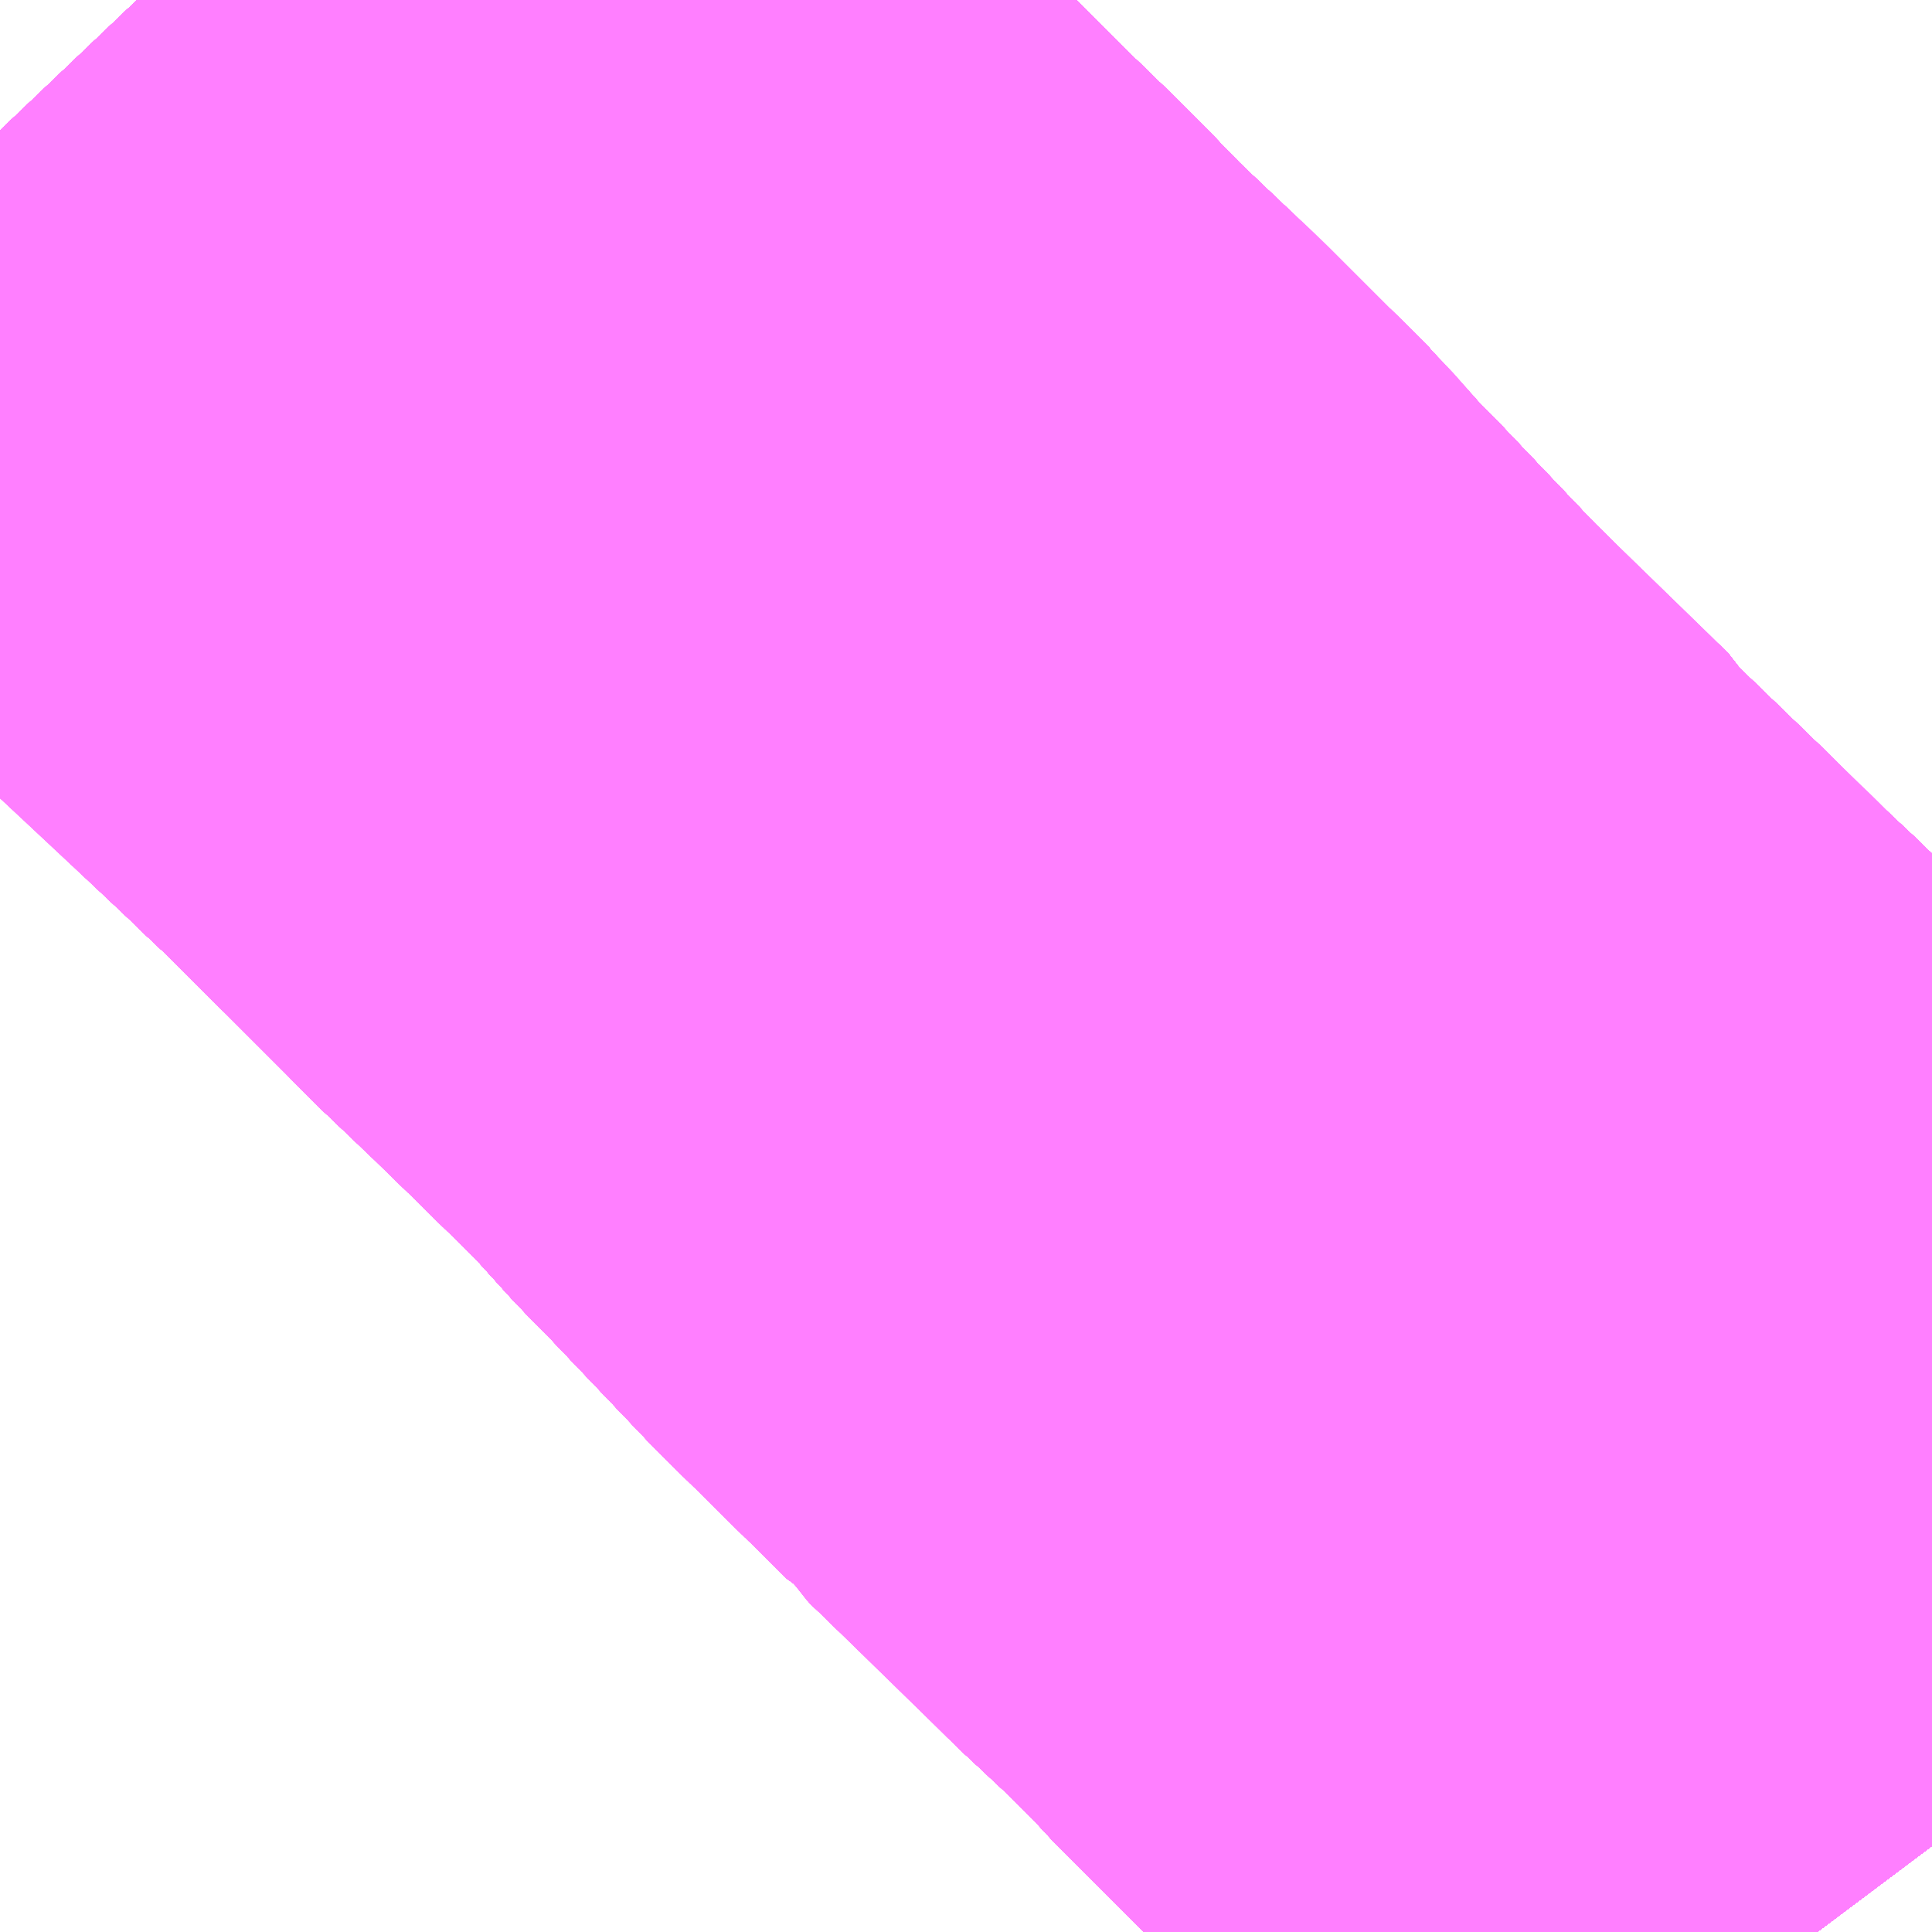 <?xml version="1.0" encoding="UTF-8"?>
<svg  xmlns="http://www.w3.org/2000/svg" xmlns:xlink="http://www.w3.org/1999/xlink" xmlns:go="http://purl.org/svgmap/profile" property="N07_001,N07_002,N07_003,N07_004,N07_005,N07_006,N07_007" viewBox="13969.116 -3593.628 1.099 1.099" go:dataArea="13969.1162109375 -3593.6279296875 1.0986328125 1.0986328125" >
<globalCoordinateSystem srsName="http://purl.org/crs/84" transform="matrix(100.0,0.0,0.0,-100.0,0.0,0.0)" />
<defs>
 <g id="p0" >
  <circle cx="0.0" cy="0.0" r="3" stroke="green" stroke-width="0.75" vector-effect="non-scaling-stroke" />
 </g>
</defs>
<g fill="none" fill-rule="evenodd" stroke="#FF00FF" stroke-width="0.75" opacity="0.5" vector-effect="non-scaling-stroke" stroke-linejoin="bevel" >
<path content="1,JRバス東北（株）,あぶくま号,4.0,4.0,4.0," xlink:title="1" d="M13970.215,-3592.578L13970.206,-3592.59L13970.196,-3592.604L13970.192,-3592.609L13970.173,-3592.634L13970.158,-3592.654L13970.154,-3592.659L13970.136,-3592.681L13970.111,-3592.708L13970.106,-3592.713L13970.088,-3592.734L13970.073,-3592.75L13970.069,-3592.755L13970.05,-3592.776L13970.028,-3592.798L13970.023,-3592.803L13969.999,-3592.827L13969.982,-3592.844L13969.976,-3592.851L13969.975,-3592.852L13969.95,-3592.877L13969.935,-3592.891L13969.934,-3592.892L13969.92,-3592.905L13969.893,-3592.932L13969.837,-3592.986L13969.834,-3592.991L13969.829,-3592.996L13969.827,-3592.997L13969.756,-3593.067L13969.697,-3593.129L13969.695,-3593.131L13969.685,-3593.141L13969.666,-3593.162L13969.662,-3593.167L13969.658,-3593.171L13969.607,-3593.221L13969.597,-3593.231L13969.557,-3593.269L13969.528,-3593.299L13969.497,-3593.329L13969.471,-3593.355L13969.454,-3593.371L13969.45,-3593.375L13969.396,-3593.426L13969.341,-3593.477L13969.307,-3593.511L13969.278,-3593.541L13969.246,-3593.575L13969.237,-3593.583L13969.214,-3593.607L13969.194,-3593.628"/>
<path content="1,JRバス東北（株）,ドリームさくらんぼ号,1.0,1.0,1.0," xlink:title="1" d="M13970.215,-3592.578L13970.206,-3592.59L13970.196,-3592.604L13970.192,-3592.609L13970.173,-3592.634L13970.158,-3592.654L13970.154,-3592.659L13970.136,-3592.681L13970.111,-3592.708L13970.106,-3592.713L13970.088,-3592.734L13970.073,-3592.75L13970.069,-3592.755L13970.05,-3592.776L13970.028,-3592.798L13970.023,-3592.803L13969.999,-3592.827L13969.982,-3592.844L13969.976,-3592.851L13969.975,-3592.852L13969.95,-3592.877L13969.935,-3592.891L13969.934,-3592.892L13969.92,-3592.905L13969.893,-3592.932L13969.837,-3592.986L13969.834,-3592.991L13969.829,-3592.996L13969.827,-3592.997L13969.756,-3593.067L13969.697,-3593.129L13969.695,-3593.131L13969.685,-3593.141L13969.666,-3593.162L13969.662,-3593.167L13969.658,-3593.171L13969.607,-3593.221L13969.597,-3593.231L13969.557,-3593.269L13969.528,-3593.299L13969.497,-3593.329L13969.471,-3593.355L13969.454,-3593.371L13969.45,-3593.375L13969.396,-3593.426L13969.341,-3593.477L13969.307,-3593.511L13969.278,-3593.541L13969.246,-3593.575L13969.237,-3593.583L13969.214,-3593.607L13969.194,-3593.628"/>
<path content="1,JRバス東北（株）,ドリームふくしま・横浜号,1.0,1.0,1.0," xlink:title="1" d="M13970.215,-3592.578L13970.206,-3592.59L13970.196,-3592.604L13970.192,-3592.609L13970.173,-3592.634L13970.158,-3592.654L13970.154,-3592.659L13970.136,-3592.681L13970.111,-3592.708L13970.106,-3592.713L13970.088,-3592.734L13970.073,-3592.75L13970.069,-3592.755L13970.05,-3592.776L13970.028,-3592.798L13970.023,-3592.803L13969.999,-3592.827L13969.982,-3592.844L13969.976,-3592.851L13969.975,-3592.852L13969.95,-3592.877L13969.935,-3592.891L13969.934,-3592.892L13969.92,-3592.905L13969.893,-3592.932L13969.837,-3592.986L13969.834,-3592.991L13969.829,-3592.996L13969.827,-3592.997L13969.756,-3593.067L13969.697,-3593.129L13969.695,-3593.131L13969.685,-3593.141L13969.666,-3593.162L13969.662,-3593.167L13969.658,-3593.171L13969.607,-3593.221L13969.597,-3593.231L13969.557,-3593.269L13969.528,-3593.299L13969.497,-3593.329L13969.471,-3593.355L13969.454,-3593.371L13969.45,-3593.375L13969.396,-3593.426L13969.341,-3593.477L13969.307,-3593.511L13969.278,-3593.541L13969.246,-3593.575L13969.237,-3593.583L13969.214,-3593.607L13969.194,-3593.628"/>
<path content="1,JRバス東北（株）,ドリームササニシキ号,1.0,1.0,1.0," xlink:title="1" d="M13969.194,-3593.628L13969.214,-3593.607L13969.237,-3593.583L13969.246,-3593.575L13969.278,-3593.541L13969.307,-3593.511L13969.341,-3593.477L13969.396,-3593.426L13969.45,-3593.375L13969.454,-3593.371L13969.471,-3593.355L13969.497,-3593.329L13969.528,-3593.299L13969.557,-3593.269L13969.597,-3593.231L13969.607,-3593.221L13969.658,-3593.171L13969.662,-3593.167L13969.666,-3593.162L13969.685,-3593.141L13969.695,-3593.131L13969.697,-3593.129L13969.756,-3593.067L13969.827,-3592.997L13969.829,-3592.996L13969.834,-3592.991L13969.837,-3592.986L13969.893,-3592.932L13969.92,-3592.905L13969.934,-3592.892L13969.935,-3592.891L13969.95,-3592.877L13969.975,-3592.852L13969.976,-3592.851L13969.982,-3592.844L13969.999,-3592.827L13970.023,-3592.803L13970.028,-3592.798L13970.05,-3592.776L13970.069,-3592.755L13970.073,-3592.75L13970.088,-3592.734L13970.106,-3592.713L13970.111,-3592.708L13970.136,-3592.681L13970.154,-3592.659L13970.158,-3592.654L13970.173,-3592.634L13970.192,-3592.609L13970.196,-3592.604L13970.206,-3592.59L13970.215,-3592.578"/>
<path content="1,JRバス東北（株）,ドリーム政宗号,1.0,1.0,1.0," xlink:title="1" d="M13970.215,-3592.578L13970.206,-3592.59L13970.196,-3592.604L13970.192,-3592.609L13970.173,-3592.634L13970.158,-3592.654L13970.154,-3592.659L13970.136,-3592.681L13970.111,-3592.708L13970.106,-3592.713L13970.088,-3592.734L13970.073,-3592.75L13970.069,-3592.755L13970.05,-3592.776L13970.028,-3592.798L13970.023,-3592.803L13969.999,-3592.827L13969.982,-3592.844L13969.976,-3592.851L13969.975,-3592.852L13969.95,-3592.877L13969.935,-3592.891L13969.934,-3592.892L13969.92,-3592.905L13969.893,-3592.932L13969.837,-3592.986L13969.834,-3592.991L13969.829,-3592.996L13969.827,-3592.997L13969.756,-3593.067L13969.697,-3593.129L13969.695,-3593.131L13969.685,-3593.141L13969.666,-3593.162L13969.662,-3593.167L13969.658,-3593.171L13969.607,-3593.221L13969.597,-3593.231L13969.557,-3593.269L13969.528,-3593.299L13969.497,-3593.329L13969.471,-3593.355L13969.454,-3593.371L13969.45,-3593.375L13969.396,-3593.426L13969.341,-3593.477L13969.307,-3593.511L13969.278,-3593.541L13969.246,-3593.575L13969.237,-3593.583L13969.214,-3593.607L13969.194,-3593.628"/>
<path content="1,JRバス東北（株）,ドリーム横浜・仙台号,1.0,1.0,1.0," xlink:title="1" d="M13970.215,-3592.578L13970.206,-3592.59L13970.196,-3592.604L13970.192,-3592.609L13970.173,-3592.634L13970.158,-3592.654L13970.154,-3592.659L13970.136,-3592.681L13970.111,-3592.708L13970.106,-3592.713L13970.088,-3592.734L13970.073,-3592.75L13970.069,-3592.755L13970.05,-3592.776L13970.028,-3592.798L13970.023,-3592.803L13969.999,-3592.827L13969.982,-3592.844L13969.976,-3592.851L13969.975,-3592.852L13969.95,-3592.877L13969.935,-3592.891L13969.934,-3592.892L13969.92,-3592.905L13969.893,-3592.932L13969.837,-3592.986L13969.834,-3592.991L13969.829,-3592.996L13969.827,-3592.997L13969.756,-3593.067L13969.697,-3593.129L13969.695,-3593.131L13969.685,-3593.141L13969.666,-3593.162L13969.662,-3593.167L13969.658,-3593.171L13969.607,-3593.221L13969.597,-3593.231L13969.557,-3593.269L13969.528,-3593.299L13969.497,-3593.329L13969.471,-3593.355L13969.454,-3593.371L13969.45,-3593.375L13969.396,-3593.426L13969.341,-3593.477L13969.307,-3593.511L13969.278,-3593.541L13969.246,-3593.575L13969.237,-3593.583L13969.214,-3593.607L13969.194,-3593.628"/>
<path content="1,JRバス東北（株）,ドリーム盛岡・らくちん号,2.2,3.0,3.0," xlink:title="1" d="M13970.215,-3592.578L13970.206,-3592.59L13970.196,-3592.604L13970.192,-3592.609L13970.173,-3592.634L13970.158,-3592.654L13970.154,-3592.659L13970.136,-3592.681L13970.111,-3592.708L13970.106,-3592.713L13970.088,-3592.734L13970.073,-3592.75L13970.069,-3592.755L13970.05,-3592.776L13970.028,-3592.798L13970.023,-3592.803L13969.999,-3592.827L13969.982,-3592.844L13969.976,-3592.851L13969.975,-3592.852L13969.95,-3592.877L13969.935,-3592.891L13969.934,-3592.892L13969.92,-3592.905L13969.893,-3592.932L13969.837,-3592.986L13969.834,-3592.991L13969.829,-3592.996L13969.827,-3592.997L13969.756,-3593.067L13969.697,-3593.129L13969.695,-3593.131L13969.685,-3593.141L13969.666,-3593.162L13969.662,-3593.167L13969.658,-3593.171L13969.607,-3593.221L13969.597,-3593.231L13969.557,-3593.269L13969.528,-3593.299L13969.497,-3593.329L13969.471,-3593.355L13969.454,-3593.371L13969.45,-3593.375L13969.396,-3593.426L13969.341,-3593.477L13969.307,-3593.511L13969.278,-3593.541L13969.246,-3593.575L13969.237,-3593.583L13969.214,-3593.607L13969.194,-3593.628"/>
<path content="1,JRバス東北（株）,ドリーム秋田・横浜号,1.0,1.0,1.0," xlink:title="1" d="M13969.194,-3593.628L13969.214,-3593.607L13969.237,-3593.583L13969.246,-3593.575L13969.278,-3593.541L13969.307,-3593.511L13969.341,-3593.477L13969.396,-3593.426L13969.45,-3593.375L13969.454,-3593.371L13969.471,-3593.355L13969.497,-3593.329L13969.528,-3593.299L13969.557,-3593.269L13969.597,-3593.231L13969.607,-3593.221L13969.658,-3593.171L13969.662,-3593.167L13969.666,-3593.162L13969.685,-3593.141L13969.695,-3593.131L13969.697,-3593.129L13969.756,-3593.067L13969.827,-3592.997L13969.829,-3592.996L13969.834,-3592.991L13969.837,-3592.986L13969.893,-3592.932L13969.92,-3592.905L13969.934,-3592.892L13969.935,-3592.891L13969.95,-3592.877L13969.975,-3592.852L13969.976,-3592.851L13969.982,-3592.844L13969.999,-3592.827L13970.023,-3592.803L13970.028,-3592.798L13970.05,-3592.776L13970.069,-3592.755L13970.073,-3592.75L13970.088,-3592.734L13970.106,-3592.713L13970.111,-3592.708L13970.136,-3592.681L13970.154,-3592.659L13970.158,-3592.654L13970.173,-3592.634L13970.192,-3592.609L13970.196,-3592.604L13970.206,-3592.59L13970.215,-3592.578"/>
<path content="1,JRバス東北（株）,ドリーム鳥海号,1.0,1.0,1.0," xlink:title="1" d="M13970.215,-3592.578L13970.206,-3592.59L13970.196,-3592.604L13970.192,-3592.609L13970.173,-3592.634L13970.158,-3592.654L13970.154,-3592.659L13970.136,-3592.681L13970.111,-3592.708L13970.106,-3592.713L13970.088,-3592.734L13970.073,-3592.75L13970.069,-3592.755L13970.05,-3592.776L13970.028,-3592.798L13970.023,-3592.803L13969.999,-3592.827L13969.982,-3592.844L13969.976,-3592.851L13969.975,-3592.852L13969.95,-3592.877L13969.935,-3592.891L13969.934,-3592.892L13969.92,-3592.905L13969.893,-3592.932L13969.837,-3592.986L13969.834,-3592.991L13969.829,-3592.996L13969.827,-3592.997L13969.756,-3593.067L13969.697,-3593.129L13969.695,-3593.131L13969.685,-3593.141L13969.666,-3593.162L13969.662,-3593.167L13969.658,-3593.171L13969.607,-3593.221L13969.597,-3593.231L13969.557,-3593.269L13969.528,-3593.299L13969.497,-3593.329L13969.471,-3593.355L13969.454,-3593.371L13969.45,-3593.375L13969.396,-3593.426L13969.341,-3593.477L13969.307,-3593.511L13969.278,-3593.541L13969.246,-3593.575L13969.237,-3593.583L13969.214,-3593.607L13969.194,-3593.628"/>
<path content="1,JRバス東北（株）,ラ・フォーレ号,1.0,1.0,1.0," xlink:title="1" d="M13970.215,-3592.578L13970.206,-3592.59L13970.196,-3592.604L13970.192,-3592.609L13970.173,-3592.634L13970.158,-3592.654L13970.154,-3592.659L13970.136,-3592.681L13970.111,-3592.708L13970.106,-3592.713L13970.088,-3592.734L13970.073,-3592.75L13970.069,-3592.755L13970.05,-3592.776L13970.028,-3592.798L13970.023,-3592.803L13969.999,-3592.827L13969.982,-3592.844L13969.976,-3592.851L13969.975,-3592.852L13969.95,-3592.877L13969.935,-3592.891L13969.934,-3592.892L13969.92,-3592.905L13969.893,-3592.932L13969.837,-3592.986L13969.834,-3592.991L13969.829,-3592.996L13969.827,-3592.997L13969.756,-3593.067L13969.697,-3593.129L13969.695,-3593.131L13969.685,-3593.141L13969.666,-3593.162L13969.662,-3593.167L13969.658,-3593.171L13969.607,-3593.221L13969.597,-3593.231L13969.557,-3593.269L13969.528,-3593.299L13969.497,-3593.329L13969.471,-3593.355L13969.454,-3593.371L13969.45,-3593.375L13969.396,-3593.426L13969.341,-3593.477L13969.307,-3593.511L13969.278,-3593.541L13969.246,-3593.575L13969.237,-3593.583L13969.214,-3593.607L13969.194,-3593.628"/>
<path content="1,JRバス東北（株）,仙台・新宿号,2.0,2.0,2.0," xlink:title="1" d="M13970.215,-3592.578L13970.206,-3592.59L13970.196,-3592.604L13970.192,-3592.609L13970.173,-3592.634L13970.158,-3592.654L13970.154,-3592.659L13970.136,-3592.681L13970.111,-3592.708L13970.106,-3592.713L13970.088,-3592.734L13970.073,-3592.75L13970.069,-3592.755L13970.05,-3592.776L13970.028,-3592.798L13970.023,-3592.803L13969.999,-3592.827L13969.982,-3592.844L13969.976,-3592.851L13969.975,-3592.852L13969.95,-3592.877L13969.935,-3592.891L13969.934,-3592.892L13969.92,-3592.905L13969.893,-3592.932L13969.837,-3592.986L13969.834,-3592.991L13969.829,-3592.996L13969.827,-3592.997L13969.756,-3593.067L13969.697,-3593.129L13969.695,-3593.131L13969.685,-3593.141L13969.666,-3593.162L13969.662,-3593.167L13969.658,-3593.171L13969.607,-3593.221L13969.597,-3593.231L13969.557,-3593.269L13969.528,-3593.299L13969.497,-3593.329L13969.471,-3593.355L13969.454,-3593.371L13969.45,-3593.375L13969.396,-3593.426L13969.341,-3593.477L13969.307,-3593.511L13969.278,-3593.541L13969.246,-3593.575L13969.237,-3593.583L13969.214,-3593.607L13969.194,-3593.628"/>
<path content="1,JRバス関東（株）,あぶくま号,4.0,4.0,4.0," xlink:title="1" d="M13970.215,-3592.578L13970.206,-3592.59L13970.196,-3592.604L13970.192,-3592.609L13970.173,-3592.634L13970.158,-3592.654L13970.154,-3592.659L13970.136,-3592.681L13970.111,-3592.708L13970.106,-3592.713L13970.088,-3592.734L13970.073,-3592.75L13970.069,-3592.755L13970.05,-3592.776L13970.028,-3592.798L13970.023,-3592.803L13969.999,-3592.827L13969.982,-3592.844L13969.976,-3592.851L13969.975,-3592.852L13969.95,-3592.877L13969.935,-3592.891L13969.934,-3592.892L13969.92,-3592.905L13969.893,-3592.932L13969.837,-3592.986L13969.834,-3592.991L13969.829,-3592.996L13969.827,-3592.997L13969.756,-3593.067L13969.697,-3593.129L13969.695,-3593.131L13969.685,-3593.141L13969.666,-3593.162L13969.662,-3593.167L13969.658,-3593.171L13969.607,-3593.221L13969.597,-3593.231L13969.557,-3593.269L13969.528,-3593.299L13969.497,-3593.329L13969.471,-3593.355L13969.454,-3593.371L13969.45,-3593.375L13969.396,-3593.426L13969.341,-3593.477L13969.307,-3593.511L13969.278,-3593.541L13969.246,-3593.575L13969.237,-3593.583L13969.214,-3593.607L13969.194,-3593.628"/>
<path content="1,JRバス関東（株）,ドリーム盛岡号,2.2,3.0,3.0," xlink:title="1" d="M13970.215,-3592.578L13970.206,-3592.59L13970.196,-3592.604L13970.192,-3592.609L13970.173,-3592.634L13970.158,-3592.654L13970.154,-3592.659L13970.136,-3592.681L13970.111,-3592.708L13970.106,-3592.713L13970.088,-3592.734L13970.073,-3592.75L13970.069,-3592.755L13970.05,-3592.776L13970.028,-3592.798L13970.023,-3592.803L13969.999,-3592.827L13969.982,-3592.844L13969.976,-3592.851L13969.975,-3592.852L13969.95,-3592.877L13969.935,-3592.891L13969.934,-3592.892L13969.92,-3592.905L13969.893,-3592.932L13969.837,-3592.986L13969.834,-3592.991L13969.829,-3592.996L13969.827,-3592.997L13969.756,-3593.067L13969.697,-3593.129L13969.695,-3593.131L13969.685,-3593.141L13969.666,-3593.162L13969.662,-3593.167L13969.658,-3593.171L13969.607,-3593.221L13969.597,-3593.231L13969.557,-3593.269L13969.528,-3593.299L13969.497,-3593.329L13969.471,-3593.355L13969.454,-3593.371L13969.45,-3593.375L13969.396,-3593.426L13969.341,-3593.477L13969.307,-3593.511L13969.278,-3593.541L13969.246,-3593.575L13969.237,-3593.583L13969.214,-3593.607L13969.194,-3593.628"/>
<path content="1,JRバス関東（株）,マロニエ新宿号・マロニエ東京号,34.0,37.0,37.0," xlink:title="1" d="M13970.215,-3592.578L13970.206,-3592.59L13970.196,-3592.604L13970.192,-3592.609L13970.173,-3592.634L13970.158,-3592.654L13970.154,-3592.659L13970.136,-3592.681L13970.111,-3592.708L13970.106,-3592.713L13970.088,-3592.734L13970.073,-3592.75L13970.069,-3592.755L13970.05,-3592.776L13970.028,-3592.798L13970.023,-3592.803L13969.999,-3592.827L13969.982,-3592.844L13969.976,-3592.851L13969.975,-3592.852L13969.95,-3592.877L13969.935,-3592.891L13969.934,-3592.892L13969.92,-3592.905L13969.893,-3592.932L13969.837,-3592.986L13969.834,-3592.991L13969.829,-3592.996L13969.827,-3592.997L13969.756,-3593.067L13969.697,-3593.129L13969.695,-3593.131L13969.685,-3593.141L13969.666,-3593.162L13969.662,-3593.167L13969.658,-3593.171L13969.607,-3593.221L13969.597,-3593.231L13969.557,-3593.269L13969.528,-3593.299L13969.497,-3593.329L13969.471,-3593.355L13969.454,-3593.371L13969.45,-3593.375L13969.396,-3593.426L13969.341,-3593.477L13969.307,-3593.511L13969.278,-3593.541L13969.246,-3593.575L13969.237,-3593.583L13969.214,-3593.607L13969.194,-3593.628"/>
<path content="1,JRバス関東（株）,夢街道会津号,6.0,6.0,6.0," xlink:title="1" d="M13970.215,-3592.578L13970.206,-3592.59L13970.196,-3592.604L13970.192,-3592.609L13970.173,-3592.634L13970.158,-3592.654L13970.154,-3592.659L13970.136,-3592.681L13970.111,-3592.708L13970.106,-3592.713L13970.088,-3592.734L13970.073,-3592.75L13970.069,-3592.755L13970.05,-3592.776L13970.028,-3592.798L13970.023,-3592.803L13969.999,-3592.827L13969.982,-3592.844L13969.976,-3592.851L13969.975,-3592.852L13969.95,-3592.877L13969.935,-3592.891L13969.934,-3592.892L13969.92,-3592.905L13969.893,-3592.932L13969.837,-3592.986L13969.834,-3592.991L13969.829,-3592.996L13969.827,-3592.997L13969.756,-3593.067L13969.697,-3593.129L13969.695,-3593.131L13969.685,-3593.141L13969.666,-3593.162L13969.662,-3593.167L13969.658,-3593.171L13969.607,-3593.221L13969.597,-3593.231L13969.557,-3593.269L13969.528,-3593.299L13969.497,-3593.329L13969.471,-3593.355L13969.454,-3593.371L13969.45,-3593.375L13969.396,-3593.426L13969.341,-3593.477L13969.307,-3593.511L13969.278,-3593.541L13969.246,-3593.575L13969.237,-3593.583L13969.214,-3593.607L13969.194,-3593.628"/>
<path content="1,JRバス関東（株）,那須塩原リゾートエクスプレス,4.0,4.0,4.0," xlink:title="1" d="M13969.194,-3593.628L13969.214,-3593.607L13969.237,-3593.583L13969.246,-3593.575L13969.278,-3593.541L13969.307,-3593.511L13969.341,-3593.477L13969.396,-3593.426L13969.45,-3593.375L13969.454,-3593.371L13969.471,-3593.355L13969.497,-3593.329L13969.528,-3593.299L13969.557,-3593.269L13969.597,-3593.231L13969.607,-3593.221L13969.658,-3593.171L13969.662,-3593.167L13969.666,-3593.162L13969.685,-3593.141L13969.695,-3593.131L13969.697,-3593.129L13969.756,-3593.067L13969.827,-3592.997L13969.829,-3592.996L13969.834,-3592.991L13969.837,-3592.986L13969.893,-3592.932L13969.92,-3592.905L13969.934,-3592.892L13969.935,-3592.891L13969.95,-3592.877L13969.975,-3592.852L13969.976,-3592.851L13969.982,-3592.844L13969.999,-3592.827L13970.023,-3592.803L13970.028,-3592.798L13970.05,-3592.776L13970.069,-3592.755L13970.073,-3592.75L13970.088,-3592.734L13970.106,-3592.713L13970.111,-3592.708L13970.136,-3592.681L13970.154,-3592.659L13970.158,-3592.654L13970.173,-3592.634L13970.192,-3592.609L13970.196,-3592.604L13970.206,-3592.59L13970.215,-3592.578"/>
<path content="1,京浜急行バス（株）,ノクターン号,3.4,4.0,4.0," xlink:title="1" d="M13970.215,-3592.578L13970.206,-3592.59L13970.196,-3592.604L13970.192,-3592.609L13970.173,-3592.634L13970.158,-3592.654L13970.154,-3592.659L13970.136,-3592.681L13970.111,-3592.708L13970.106,-3592.713L13970.088,-3592.734L13970.073,-3592.75L13970.069,-3592.755L13970.05,-3592.776L13970.028,-3592.798L13970.023,-3592.803L13969.999,-3592.827L13969.982,-3592.844L13969.976,-3592.851L13969.975,-3592.852L13969.95,-3592.877L13969.935,-3592.891L13969.934,-3592.892L13969.92,-3592.905L13969.893,-3592.932L13969.837,-3592.986L13969.834,-3592.991L13969.829,-3592.996L13969.827,-3592.997L13969.756,-3593.067L13969.697,-3593.129L13969.695,-3593.131L13969.685,-3593.141L13969.666,-3593.162L13969.662,-3593.167L13969.658,-3593.171L13969.607,-3593.221L13969.597,-3593.231L13969.557,-3593.269L13969.528,-3593.299L13969.497,-3593.329L13969.471,-3593.355L13969.454,-3593.371L13969.45,-3593.375L13969.396,-3593.426L13969.341,-3593.477L13969.307,-3593.511L13969.278,-3593.541L13969.246,-3593.575L13969.237,-3593.583L13969.214,-3593.607L13969.194,-3593.628"/>
<path content="1,京浜急行バス（株）,ビーム号,1.0,1.0,1.0," xlink:title="1" d="M13969.194,-3593.628L13969.214,-3593.607L13969.237,-3593.583L13969.246,-3593.575L13969.278,-3593.541L13969.307,-3593.511L13969.341,-3593.477L13969.396,-3593.426L13969.45,-3593.375L13969.454,-3593.371L13969.471,-3593.355L13969.497,-3593.329L13969.528,-3593.299L13969.557,-3593.269L13969.597,-3593.231L13969.607,-3593.221L13969.658,-3593.171L13969.662,-3593.167L13969.666,-3593.162L13969.685,-3593.141L13969.695,-3593.131L13969.697,-3593.129L13969.756,-3593.067L13969.827,-3592.997L13969.829,-3592.996L13969.834,-3592.991L13969.837,-3592.986L13969.893,-3592.932L13969.92,-3592.905L13969.934,-3592.892L13969.935,-3592.891L13969.95,-3592.877L13969.975,-3592.852L13969.976,-3592.851L13969.982,-3592.844L13969.999,-3592.827L13970.023,-3592.803L13970.028,-3592.798L13970.05,-3592.776L13970.069,-3592.755L13970.073,-3592.75L13970.088,-3592.734L13970.106,-3592.713L13970.111,-3592.708L13970.136,-3592.681L13970.154,-3592.659L13970.158,-3592.654L13970.173,-3592.634L13970.192,-3592.609L13970.196,-3592.604L13970.206,-3592.59L13970.215,-3592.578"/>
<path content="1,京王バス南（株）,新宿・渋谷～仙台・石巻線,1.0,1.0,1.0," xlink:title="1" d="M13970.215,-3592.578L13970.206,-3592.59L13970.196,-3592.604L13970.192,-3592.609L13970.173,-3592.634L13970.158,-3592.654L13970.154,-3592.659L13970.136,-3592.681L13970.111,-3592.708L13970.106,-3592.713L13970.088,-3592.734L13970.073,-3592.75L13970.069,-3592.755L13970.05,-3592.776L13970.028,-3592.798L13970.023,-3592.803L13969.999,-3592.827L13969.982,-3592.844L13969.976,-3592.851L13969.975,-3592.852L13969.95,-3592.877L13969.935,-3592.891L13969.934,-3592.892L13969.92,-3592.905L13969.893,-3592.932L13969.837,-3592.986L13969.834,-3592.991L13969.829,-3592.996L13969.827,-3592.997L13969.756,-3593.067L13969.697,-3593.129L13969.695,-3593.131L13969.685,-3593.141L13969.666,-3593.162L13969.662,-3593.167L13969.658,-3593.171L13969.607,-3593.221L13969.597,-3593.231L13969.557,-3593.269L13969.528,-3593.299L13969.497,-3593.329L13969.471,-3593.355L13969.454,-3593.371L13969.45,-3593.375L13969.396,-3593.426L13969.341,-3593.477L13969.307,-3593.511L13969.278,-3593.541L13969.246,-3593.575L13969.237,-3593.583L13969.214,-3593.607L13969.194,-3593.628"/>
<path content="1,会津乗合自動車,夢街道会津号,5.0,5.0,5.0," xlink:title="1" d="M13970.215,-3592.578L13970.206,-3592.59L13970.196,-3592.604L13970.192,-3592.609L13970.173,-3592.634L13970.158,-3592.654L13970.154,-3592.659L13970.136,-3592.681L13970.111,-3592.708L13970.106,-3592.713L13970.088,-3592.734L13970.073,-3592.75L13970.069,-3592.755L13970.05,-3592.776L13970.028,-3592.798L13970.023,-3592.803L13969.999,-3592.827L13969.982,-3592.844L13969.976,-3592.851L13969.975,-3592.852L13969.95,-3592.877L13969.935,-3592.891L13969.934,-3592.892L13969.92,-3592.905L13969.893,-3592.932L13969.837,-3592.986L13969.834,-3592.991L13969.829,-3592.996L13969.827,-3592.997L13969.756,-3593.067L13969.697,-3593.129L13969.695,-3593.131L13969.685,-3593.141L13969.666,-3593.162L13969.662,-3593.167L13969.658,-3593.171L13969.607,-3593.221L13969.597,-3593.231L13969.557,-3593.269L13969.528,-3593.299L13969.497,-3593.329L13969.471,-3593.355L13969.454,-3593.371L13969.45,-3593.375L13969.396,-3593.426L13969.341,-3593.477L13969.307,-3593.511L13969.278,-3593.541L13969.246,-3593.575L13969.237,-3593.583L13969.214,-3593.607L13969.194,-3593.628"/>
<path content="1,十和田観光電鉄（株）,シリウス号,1.0,1.0,1.0," xlink:title="1" d="M13969.194,-3593.628L13969.214,-3593.607L13969.237,-3593.583L13969.246,-3593.575L13969.278,-3593.541L13969.307,-3593.511L13969.341,-3593.477L13969.396,-3593.426L13969.45,-3593.375L13969.454,-3593.371L13969.471,-3593.355L13969.497,-3593.329L13969.528,-3593.299L13969.557,-3593.269L13969.597,-3593.231L13969.607,-3593.221L13969.658,-3593.171L13969.662,-3593.167L13969.666,-3593.162L13969.685,-3593.141L13969.695,-3593.131L13969.697,-3593.129L13969.756,-3593.067L13969.827,-3592.997L13969.829,-3592.996L13969.834,-3592.991L13969.837,-3592.986L13969.893,-3592.932L13969.92,-3592.905L13969.934,-3592.892L13969.935,-3592.891L13969.95,-3592.877L13969.975,-3592.852L13969.976,-3592.851L13969.982,-3592.844L13969.999,-3592.827L13970.023,-3592.803L13970.028,-3592.798L13970.05,-3592.776L13970.069,-3592.755L13970.073,-3592.75L13970.088,-3592.734L13970.106,-3592.713L13970.111,-3592.708L13970.136,-3592.681L13970.154,-3592.659L13970.158,-3592.654L13970.173,-3592.634L13970.192,-3592.609L13970.196,-3592.604L13970.206,-3592.59L13970.215,-3592.578"/>
<path content="1,千葉交通,サルビア号,3.0,3.0,3.0," xlink:title="1" d="M13970.215,-3592.578L13970.206,-3592.59L13970.196,-3592.604L13970.192,-3592.609L13970.173,-3592.634L13970.158,-3592.654L13970.154,-3592.659L13970.136,-3592.681L13970.111,-3592.708L13970.106,-3592.713L13970.088,-3592.734L13970.073,-3592.75L13970.069,-3592.755L13970.05,-3592.776L13970.028,-3592.798L13970.023,-3592.803L13969.999,-3592.827L13969.982,-3592.844L13969.976,-3592.851L13969.975,-3592.852L13969.95,-3592.877L13969.935,-3592.891L13969.934,-3592.892L13969.92,-3592.905L13969.893,-3592.932L13969.837,-3592.986L13969.834,-3592.991L13969.829,-3592.996L13969.827,-3592.997L13969.756,-3593.067L13969.697,-3593.129L13969.695,-3593.131L13969.685,-3593.141L13969.666,-3593.162L13969.662,-3593.167L13969.658,-3593.171L13969.607,-3593.221L13969.597,-3593.231L13969.557,-3593.269L13969.528,-3593.299L13969.497,-3593.329L13969.471,-3593.355L13969.454,-3593.371L13969.45,-3593.375L13969.396,-3593.426L13969.341,-3593.477L13969.307,-3593.511L13969.278,-3593.541L13969.246,-3593.575L13969.237,-3593.583L13969.214,-3593.607L13969.194,-3593.628"/>
<path content="1,千葉交通,マロニエ号,5.0,5.0,5.0," xlink:title="1" d="M13970.215,-3592.578L13970.206,-3592.59L13970.196,-3592.604L13970.192,-3592.609L13970.173,-3592.634L13970.158,-3592.654L13970.154,-3592.659L13970.136,-3592.681L13970.111,-3592.708L13970.106,-3592.713L13970.088,-3592.734L13970.073,-3592.75L13970.069,-3592.755L13970.05,-3592.776L13970.028,-3592.798L13970.023,-3592.803L13969.999,-3592.827L13969.982,-3592.844L13969.976,-3592.851L13969.975,-3592.852L13969.95,-3592.877L13969.935,-3592.891L13969.934,-3592.892L13969.92,-3592.906L13969.837,-3592.986L13969.834,-3592.991L13969.829,-3592.996L13969.827,-3592.997L13969.756,-3593.067L13969.697,-3593.129L13969.695,-3593.131L13969.685,-3593.141L13969.666,-3593.162L13969.662,-3593.167L13969.658,-3593.171L13969.607,-3593.222L13969.557,-3593.269L13969.528,-3593.299L13969.497,-3593.329L13969.471,-3593.355L13969.454,-3593.371L13969.45,-3593.375L13969.396,-3593.426L13969.341,-3593.477L13969.307,-3593.511L13969.278,-3593.541L13969.246,-3593.575L13969.237,-3593.583L13969.214,-3593.607L13969.194,-3593.628"/>
<path content="1,千葉交通,メープル号,3.0,3.0,3.0," xlink:title="1" d="M13969.194,-3593.628L13969.214,-3593.607L13969.237,-3593.583L13969.246,-3593.575L13969.278,-3593.541L13969.307,-3593.511L13969.341,-3593.477L13969.396,-3593.426L13969.45,-3593.375L13969.454,-3593.371L13969.471,-3593.355L13969.497,-3593.329L13969.528,-3593.299L13969.557,-3593.269L13969.597,-3593.231L13969.607,-3593.221L13969.658,-3593.171L13969.662,-3593.167L13969.666,-3593.162L13969.685,-3593.141L13969.695,-3593.131L13969.697,-3593.129L13969.756,-3593.067L13969.827,-3592.997L13969.829,-3592.996L13969.834,-3592.991L13969.837,-3592.986L13969.893,-3592.932L13969.92,-3592.905L13969.934,-3592.892L13969.935,-3592.891L13969.95,-3592.877L13969.975,-3592.852L13969.976,-3592.851L13969.982,-3592.844L13969.999,-3592.827L13970.023,-3592.803L13970.028,-3592.798L13970.05,-3592.776L13970.069,-3592.755L13970.073,-3592.75L13970.088,-3592.734L13970.106,-3592.713L13970.111,-3592.708L13970.136,-3592.681L13970.154,-3592.659L13970.158,-3592.654L13970.173,-3592.634L13970.192,-3592.609L13970.196,-3592.604L13970.206,-3592.59L13970.215,-3592.578"/>
<path content="1,千葉交通,福島・郡山～成田空港線,2.0,2.0,2.0," xlink:title="1" d="M13969.194,-3593.628L13969.214,-3593.607L13969.237,-3593.583L13969.246,-3593.575L13969.278,-3593.541L13969.307,-3593.511L13969.341,-3593.477L13969.396,-3593.426L13969.45,-3593.375L13969.454,-3593.371L13969.471,-3593.355L13969.497,-3593.329L13969.528,-3593.299L13969.557,-3593.269L13969.597,-3593.231L13969.607,-3593.221L13969.658,-3593.171L13969.662,-3593.167L13969.666,-3593.162L13969.685,-3593.141L13969.695,-3593.131L13969.697,-3593.129L13969.756,-3593.067L13969.827,-3592.997L13969.829,-3592.996L13969.834,-3592.991L13969.837,-3592.986L13969.893,-3592.932L13969.92,-3592.905L13969.934,-3592.892L13969.935,-3592.891L13969.95,-3592.877L13969.975,-3592.852L13969.976,-3592.851L13969.982,-3592.844L13969.999,-3592.827L13970.023,-3592.803L13970.028,-3592.798L13970.05,-3592.776L13970.069,-3592.755L13970.073,-3592.75L13970.088,-3592.734L13970.106,-3592.713L13970.111,-3592.708L13970.136,-3592.681L13970.154,-3592.659L13970.158,-3592.654L13970.173,-3592.634L13970.192,-3592.609L13970.196,-3592.604L13970.206,-3592.59L13970.215,-3592.578"/>
<path content="1,名鉄バス（株）,名古屋～仙台,1.0,1.0,1.0," xlink:title="1" d="M13969.194,-3593.628L13969.214,-3593.607L13969.246,-3593.575L13969.278,-3593.542L13969.307,-3593.511L13969.341,-3593.477L13969.45,-3593.375L13969.471,-3593.355L13969.497,-3593.329L13969.527,-3593.299L13969.557,-3593.269L13969.607,-3593.221L13969.662,-3593.167L13969.685,-3593.141L13969.697,-3593.129L13969.756,-3593.067L13969.828,-3592.997L13969.834,-3592.991L13969.837,-3592.986L13969.92,-3592.905L13969.95,-3592.877L13969.975,-3592.852L13969.982,-3592.844L13969.999,-3592.827L13970.028,-3592.798L13970.05,-3592.776L13970.069,-3592.755L13970.088,-3592.734L13970.111,-3592.708L13970.136,-3592.681L13970.154,-3592.659L13970.173,-3592.634L13970.196,-3592.604L13970.215,-3592.578"/>
<path content="1,国際興業（株）,けせんライナー,1.0,1.0,1.0," xlink:title="1" d="M13970.215,-3592.578L13970.206,-3592.59L13970.196,-3592.604L13970.192,-3592.609L13970.173,-3592.634L13970.158,-3592.654L13970.154,-3592.659L13970.136,-3592.681L13970.111,-3592.708L13970.106,-3592.713L13970.088,-3592.734L13970.073,-3592.75L13970.069,-3592.755L13970.05,-3592.776L13970.028,-3592.798L13970.023,-3592.803L13969.999,-3592.827L13969.982,-3592.844L13969.976,-3592.851L13969.975,-3592.852L13969.95,-3592.877L13969.935,-3592.891L13969.934,-3592.892L13969.92,-3592.905L13969.893,-3592.932L13969.837,-3592.986L13969.834,-3592.991L13969.829,-3592.996L13969.827,-3592.997L13969.756,-3593.067L13969.697,-3593.129L13969.695,-3593.131L13969.685,-3593.141L13969.666,-3593.162L13969.662,-3593.167L13969.658,-3593.171L13969.607,-3593.221L13969.597,-3593.231L13969.557,-3593.269L13969.528,-3593.299L13969.497,-3593.329L13969.471,-3593.355L13969.454,-3593.371L13969.45,-3593.375L13969.396,-3593.426L13969.341,-3593.477L13969.307,-3593.511L13969.278,-3593.541L13969.246,-3593.575L13969.237,-3593.583L13969.214,-3593.607L13969.194,-3593.628"/>
<path content="1,国際興業（株）,シリウス号,1.0,1.0,1.0," xlink:title="1" d="M13970.215,-3592.578L13970.206,-3592.59L13970.196,-3592.604L13970.192,-3592.609L13970.173,-3592.634L13970.158,-3592.654L13970.154,-3592.659L13970.136,-3592.681L13970.111,-3592.708L13970.106,-3592.713L13970.088,-3592.734L13970.073,-3592.75L13970.069,-3592.755L13970.05,-3592.776L13970.028,-3592.798L13970.023,-3592.803L13969.999,-3592.827L13969.982,-3592.844L13969.976,-3592.851L13969.975,-3592.852L13969.95,-3592.877L13969.935,-3592.891L13969.934,-3592.892L13969.92,-3592.905L13969.893,-3592.932L13969.837,-3592.986L13969.834,-3592.991L13969.829,-3592.996L13969.827,-3592.997L13969.756,-3593.067L13969.697,-3593.129L13969.695,-3593.131L13969.685,-3593.141L13969.666,-3593.162L13969.662,-3593.167L13969.658,-3593.171L13969.607,-3593.221L13969.597,-3593.231L13969.557,-3593.269L13969.528,-3593.299L13969.497,-3593.329L13969.471,-3593.355L13969.454,-3593.371L13969.45,-3593.375L13969.396,-3593.426L13969.341,-3593.477L13969.307,-3593.511L13969.278,-3593.541L13969.246,-3593.575L13969.237,-3593.583L13969.214,-3593.607L13969.194,-3593.628"/>
<path content="1,国際興業（株）,ドリーム盛岡（らくちん）号,2.2,3.0,3.0," xlink:title="1" d="M13970.215,-3592.578L13970.206,-3592.59L13970.196,-3592.604L13970.192,-3592.609L13970.173,-3592.634L13970.158,-3592.654L13970.154,-3592.659L13970.136,-3592.681L13970.111,-3592.708L13970.106,-3592.713L13970.088,-3592.734L13970.073,-3592.75L13970.069,-3592.755L13970.05,-3592.776L13970.028,-3592.798L13970.023,-3592.803L13969.999,-3592.827L13969.982,-3592.844L13969.976,-3592.851L13969.975,-3592.852L13969.95,-3592.877L13969.935,-3592.891L13969.934,-3592.892L13969.92,-3592.905L13969.893,-3592.932L13969.837,-3592.986L13969.834,-3592.991L13969.829,-3592.996L13969.827,-3592.997L13969.756,-3593.067L13969.697,-3593.129L13969.695,-3593.131L13969.685,-3593.141L13969.666,-3593.162L13969.662,-3593.167L13969.658,-3593.171L13969.607,-3593.221L13969.597,-3593.231L13969.557,-3593.269L13969.528,-3593.299L13969.497,-3593.329L13969.471,-3593.355L13969.454,-3593.371L13969.45,-3593.375L13969.396,-3593.426L13969.341,-3593.477L13969.307,-3593.511L13969.278,-3593.541L13969.246,-3593.575L13969.237,-3593.583L13969.214,-3593.607L13969.194,-3593.628"/>
<path content="1,国際興業（株）,夕陽号,2.0,2.0,2.0," xlink:title="1" d="M13970.215,-3592.578L13970.206,-3592.59L13970.196,-3592.604L13970.192,-3592.609L13970.173,-3592.634L13970.158,-3592.654L13970.154,-3592.659L13970.136,-3592.681L13970.111,-3592.708L13970.106,-3592.713L13970.088,-3592.734L13970.073,-3592.75L13970.069,-3592.755L13970.05,-3592.776L13970.028,-3592.798L13970.023,-3592.803L13969.999,-3592.827L13969.982,-3592.844L13969.976,-3592.851L13969.975,-3592.852L13969.95,-3592.877L13969.935,-3592.891L13969.934,-3592.892L13969.92,-3592.905L13969.893,-3592.932L13969.837,-3592.986L13969.834,-3592.991L13969.829,-3592.996L13969.827,-3592.997L13969.756,-3593.067L13969.697,-3593.129L13969.695,-3593.131L13969.685,-3593.141L13969.666,-3593.162L13969.662,-3593.167L13969.658,-3593.171L13969.607,-3593.221L13969.597,-3593.231L13969.557,-3593.269L13969.528,-3593.299L13969.497,-3593.329L13969.471,-3593.355L13969.454,-3593.371L13969.45,-3593.375L13969.396,-3593.426L13969.341,-3593.477L13969.307,-3593.511L13969.278,-3593.541L13969.246,-3593.575L13969.237,-3593.583L13969.214,-3593.607L13969.194,-3593.628"/>
<path content="1,国際興業（株）,遠野・釜石号,1.0,1.0,1.0," xlink:title="1" d="M13970.215,-3592.578L13970.206,-3592.59L13970.196,-3592.604L13970.192,-3592.609L13970.173,-3592.634L13970.158,-3592.654L13970.154,-3592.659L13970.136,-3592.681L13970.111,-3592.708L13970.106,-3592.713L13970.088,-3592.734L13970.073,-3592.75L13970.069,-3592.755L13970.05,-3592.776L13970.028,-3592.798L13970.023,-3592.803L13969.999,-3592.827L13969.982,-3592.844L13969.976,-3592.851L13969.975,-3592.852L13969.95,-3592.877L13969.935,-3592.891L13969.934,-3592.892L13969.92,-3592.905L13969.893,-3592.932L13969.837,-3592.986L13969.834,-3592.991L13969.829,-3592.996L13969.827,-3592.997L13969.756,-3593.067L13969.697,-3593.129L13969.695,-3593.131L13969.685,-3593.141L13969.666,-3593.162L13969.662,-3593.167L13969.658,-3593.171L13969.607,-3593.221L13969.597,-3593.231L13969.557,-3593.269L13969.528,-3593.299L13969.497,-3593.329L13969.471,-3593.355L13969.454,-3593.371L13969.45,-3593.375L13969.396,-3593.426L13969.341,-3593.477L13969.307,-3593.511L13969.278,-3593.541L13969.246,-3593.575L13969.237,-3593.583L13969.214,-3593.607L13969.194,-3593.628"/>
<path content="1,宮城交通（株）,仙台～名古屋線,1.0,1.0,1.0," xlink:title="1" d="M13970.215,-3592.578L13970.206,-3592.59L13970.196,-3592.604L13970.192,-3592.609L13970.173,-3592.634L13970.158,-3592.654L13970.154,-3592.659L13970.136,-3592.681L13970.111,-3592.708L13970.106,-3592.713L13970.088,-3592.734L13970.073,-3592.75L13970.069,-3592.755L13970.05,-3592.776L13970.028,-3592.798L13970.023,-3592.803L13969.999,-3592.827L13969.982,-3592.844L13969.976,-3592.851L13969.975,-3592.852L13969.95,-3592.877L13969.935,-3592.891L13969.934,-3592.892L13969.92,-3592.905L13969.893,-3592.932L13969.837,-3592.986L13969.834,-3592.991L13969.829,-3592.996L13969.827,-3592.997L13969.756,-3593.067L13969.697,-3593.129L13969.695,-3593.131L13969.685,-3593.141L13969.666,-3593.162L13969.662,-3593.167L13969.658,-3593.171L13969.607,-3593.221L13969.597,-3593.231L13969.557,-3593.269L13969.528,-3593.299L13969.497,-3593.329L13969.471,-3593.355L13969.454,-3593.371L13969.45,-3593.375L13969.396,-3593.426L13969.341,-3593.477L13969.307,-3593.511L13969.278,-3593.541L13969.246,-3593.575L13969.237,-3593.583L13969.214,-3593.607L13969.194,-3593.628"/>
<path content="1,宮城交通（株）,仙台～大阪線,1.0,1.0,1.0," xlink:title="1" d="M13969.194,-3593.628L13969.214,-3593.607L13969.237,-3593.583L13969.246,-3593.575L13969.278,-3593.541L13969.307,-3593.511L13969.341,-3593.477L13969.396,-3593.426L13969.45,-3593.375L13969.454,-3593.371L13969.471,-3593.355L13969.497,-3593.329L13969.528,-3593.299L13969.557,-3593.269L13969.597,-3593.231L13969.607,-3593.221L13969.658,-3593.171L13969.662,-3593.167L13969.666,-3593.162L13969.685,-3593.141L13969.695,-3593.131L13969.697,-3593.129L13969.756,-3593.067L13969.827,-3592.997L13969.829,-3592.996L13969.834,-3592.991L13969.837,-3592.986L13969.893,-3592.932L13969.92,-3592.905L13969.934,-3592.892L13969.935,-3592.891L13969.95,-3592.877L13969.975,-3592.852L13969.976,-3592.851L13969.982,-3592.844L13969.999,-3592.827L13970.023,-3592.803L13970.028,-3592.798L13970.05,-3592.776L13970.069,-3592.755L13970.073,-3592.75L13970.088,-3592.734L13970.106,-3592.713L13970.111,-3592.708L13970.136,-3592.681L13970.154,-3592.659L13970.158,-3592.654L13970.173,-3592.634L13970.192,-3592.609L13970.196,-3592.604L13970.206,-3592.59L13970.215,-3592.578"/>
<path content="1,宮城交通（株）,広瀬ライナー,1.0,1.0,1.0," xlink:title="1" d="M13970.215,-3592.578L13970.206,-3592.59L13970.196,-3592.604L13970.192,-3592.609L13970.173,-3592.634L13970.158,-3592.654L13970.154,-3592.659L13970.136,-3592.681L13970.111,-3592.708L13970.106,-3592.713L13970.088,-3592.734L13970.073,-3592.75L13970.069,-3592.755L13970.05,-3592.776L13970.028,-3592.798L13970.023,-3592.803L13969.999,-3592.827L13969.982,-3592.844L13969.976,-3592.851L13969.975,-3592.852L13969.95,-3592.877L13969.935,-3592.891L13969.934,-3592.892L13969.92,-3592.905L13969.893,-3592.932L13969.837,-3592.986L13969.834,-3592.991L13969.829,-3592.996L13969.827,-3592.997L13969.756,-3593.067L13969.697,-3593.129L13969.695,-3593.131L13969.685,-3593.141L13969.666,-3593.162L13969.662,-3593.167L13969.658,-3593.171L13969.607,-3593.221L13969.597,-3593.231L13969.557,-3593.269L13969.528,-3593.299L13969.497,-3593.329L13969.471,-3593.355L13969.454,-3593.371L13969.45,-3593.375L13969.396,-3593.426L13969.341,-3593.477L13969.307,-3593.511L13969.278,-3593.541L13969.246,-3593.575L13969.237,-3593.583L13969.214,-3593.607L13969.194,-3593.628"/>
<path content="1,小田急シティバス（株）,フローラ号,1.0,1.0,1.0," xlink:title="1" d="M13970.215,-3592.578L13970.206,-3592.59L13970.196,-3592.604L13970.192,-3592.609L13970.173,-3592.634L13970.158,-3592.654L13970.154,-3592.659L13970.136,-3592.681L13970.111,-3592.708L13970.106,-3592.713L13970.088,-3592.734L13970.073,-3592.75L13970.069,-3592.755L13970.05,-3592.776L13970.028,-3592.798L13970.023,-3592.803L13969.999,-3592.827L13969.982,-3592.844L13969.976,-3592.851L13969.975,-3592.852L13969.95,-3592.877L13969.935,-3592.891L13969.934,-3592.892L13969.92,-3592.905L13969.893,-3592.932L13969.837,-3592.986L13969.834,-3592.991L13969.829,-3592.996L13969.827,-3592.997L13969.756,-3593.067L13969.697,-3593.129L13969.695,-3593.131L13969.685,-3593.141L13969.666,-3593.162L13969.662,-3593.167L13969.658,-3593.171L13969.607,-3593.221L13969.597,-3593.231L13969.557,-3593.269L13969.528,-3593.299L13969.497,-3593.329L13969.471,-3593.355L13969.454,-3593.371L13969.45,-3593.375L13969.396,-3593.426L13969.341,-3593.477L13969.307,-3593.511L13969.278,-3593.541L13969.246,-3593.575L13969.237,-3593.583L13969.214,-3593.607L13969.194,-3593.628"/>
<path content="1,小田急バス（株）,フローラ号,1.0,1.0,1.0," xlink:title="1" d="M13970.215,-3592.578L13970.206,-3592.59L13970.196,-3592.604L13970.192,-3592.609L13970.173,-3592.634L13970.158,-3592.654L13970.154,-3592.659L13970.136,-3592.681L13970.111,-3592.708L13970.106,-3592.713L13970.088,-3592.734L13970.073,-3592.75L13970.069,-3592.755L13970.05,-3592.776L13970.028,-3592.798L13970.023,-3592.803L13969.999,-3592.827L13969.982,-3592.844L13969.976,-3592.851L13969.975,-3592.852L13969.95,-3592.877L13969.935,-3592.891L13969.934,-3592.892L13969.92,-3592.905L13969.893,-3592.932L13969.837,-3592.986L13969.834,-3592.991L13969.829,-3592.996L13969.827,-3592.997L13969.756,-3593.067L13969.697,-3593.129L13969.695,-3593.131L13969.685,-3593.141L13969.666,-3593.162L13969.662,-3593.167L13969.658,-3593.171L13969.607,-3593.221L13969.597,-3593.231L13969.557,-3593.269L13969.528,-3593.299L13969.497,-3593.329L13969.471,-3593.355L13969.454,-3593.371L13969.45,-3593.375L13969.396,-3593.426L13969.341,-3593.477L13969.307,-3593.511L13969.278,-3593.541L13969.246,-3593.575L13969.237,-3593.583L13969.214,-3593.607L13969.194,-3593.628"/>
<path content="1,山交バス（株）,TOKYOサンライズ,1.0,1.0,1.0," xlink:title="1" d="M13970.215,-3592.578L13970.206,-3592.59L13970.196,-3592.604L13970.192,-3592.609L13970.173,-3592.634L13970.158,-3592.654L13970.154,-3592.659L13970.136,-3592.681L13970.111,-3592.708L13970.106,-3592.713L13970.088,-3592.734L13970.073,-3592.75L13970.069,-3592.755L13970.05,-3592.776L13970.028,-3592.798L13970.023,-3592.803L13969.999,-3592.827L13969.982,-3592.844L13969.976,-3592.851L13969.975,-3592.852L13969.95,-3592.877L13969.935,-3592.891L13969.934,-3592.892L13969.92,-3592.905L13969.893,-3592.932L13969.837,-3592.986L13969.834,-3592.991L13969.829,-3592.996L13969.827,-3592.997L13969.756,-3593.067L13969.697,-3593.129L13969.695,-3593.131L13969.685,-3593.141L13969.666,-3593.162L13969.662,-3593.167L13969.658,-3593.171L13969.607,-3593.221L13969.597,-3593.231L13969.557,-3593.269L13969.528,-3593.299L13969.497,-3593.329L13969.471,-3593.355L13969.454,-3593.371L13969.45,-3593.375L13969.396,-3593.426L13969.341,-3593.477L13969.307,-3593.511L13969.278,-3593.541L13969.246,-3593.575L13969.237,-3593.583L13969.214,-3593.607L13969.194,-3593.628"/>
<path content="1,岩手県交通（株）,けせんライナー,1.0,1.0,1.0," xlink:title="1" d="M13970.215,-3592.578L13970.206,-3592.59L13970.196,-3592.604L13970.192,-3592.609L13970.173,-3592.634L13970.158,-3592.654L13970.154,-3592.659L13970.136,-3592.681L13970.111,-3592.708L13970.106,-3592.713L13970.088,-3592.734L13970.073,-3592.75L13970.069,-3592.755L13970.05,-3592.776L13970.028,-3592.798L13970.023,-3592.803L13969.999,-3592.827L13969.982,-3592.844L13969.976,-3592.851L13969.975,-3592.852L13969.95,-3592.877L13969.935,-3592.891L13969.934,-3592.892L13969.92,-3592.905L13969.893,-3592.932L13969.837,-3592.986L13969.834,-3592.991L13969.829,-3592.996L13969.827,-3592.997L13969.756,-3593.067L13969.697,-3593.129L13969.695,-3593.131L13969.685,-3593.141L13969.666,-3593.162L13969.662,-3593.167L13969.658,-3593.171L13969.607,-3593.221L13969.597,-3593.231L13969.557,-3593.269L13969.528,-3593.299L13969.497,-3593.329L13969.471,-3593.355L13969.454,-3593.371L13969.45,-3593.375L13969.396,-3593.426L13969.341,-3593.477L13969.307,-3593.511L13969.278,-3593.541L13969.246,-3593.575L13969.237,-3593.583L13969.214,-3593.607L13969.194,-3593.628"/>
<path content="1,岩手県交通（株）,ドリーム盛岡（らくちん）号,2.3,3.0,3.0," xlink:title="1" d="M13970.215,-3592.578L13970.206,-3592.59L13970.196,-3592.604L13970.192,-3592.609L13970.173,-3592.634L13970.158,-3592.654L13970.154,-3592.659L13970.136,-3592.681L13970.111,-3592.708L13970.106,-3592.713L13970.088,-3592.734L13970.073,-3592.75L13970.069,-3592.755L13970.05,-3592.776L13970.028,-3592.798L13970.023,-3592.803L13969.999,-3592.827L13969.982,-3592.844L13969.976,-3592.851L13969.975,-3592.852L13969.95,-3592.877L13969.935,-3592.891L13969.934,-3592.892L13969.92,-3592.905L13969.893,-3592.932L13969.837,-3592.986L13969.834,-3592.991L13969.829,-3592.996L13969.827,-3592.997L13969.756,-3593.067L13969.697,-3593.129L13969.695,-3593.131L13969.685,-3593.141L13969.666,-3593.162L13969.662,-3593.167L13969.658,-3593.171L13969.607,-3593.221L13969.597,-3593.231L13969.557,-3593.269L13969.528,-3593.299L13969.497,-3593.329L13969.471,-3593.355L13969.454,-3593.371L13969.45,-3593.375L13969.396,-3593.426L13969.341,-3593.477L13969.307,-3593.511L13969.278,-3593.541L13969.246,-3593.575L13969.237,-3593.583L13969.214,-3593.607L13969.194,-3593.628"/>
<path content="1,岩手県交通（株）,盛岡・横浜線,1.0,1.0,1.0," xlink:title="1" d="M13970.215,-3592.578L13970.206,-3592.59L13970.196,-3592.604L13970.192,-3592.609L13970.173,-3592.634L13970.158,-3592.654L13970.154,-3592.659L13970.136,-3592.681L13970.111,-3592.708L13970.106,-3592.713L13970.088,-3592.734L13970.073,-3592.75L13970.069,-3592.755L13970.05,-3592.776L13970.028,-3592.798L13970.023,-3592.803L13969.999,-3592.827L13969.982,-3592.844L13969.976,-3592.851L13969.975,-3592.852L13969.95,-3592.877L13969.935,-3592.891L13969.934,-3592.892L13969.92,-3592.905L13969.893,-3592.932L13969.837,-3592.986L13969.834,-3592.991L13969.829,-3592.996L13969.827,-3592.997L13969.756,-3593.067L13969.697,-3593.129L13969.695,-3593.131L13969.685,-3593.141L13969.666,-3593.162L13969.662,-3593.167L13969.658,-3593.171L13969.607,-3593.221L13969.597,-3593.231L13969.557,-3593.269L13969.528,-3593.299L13969.497,-3593.329L13969.471,-3593.355L13969.454,-3593.371L13969.45,-3593.375L13969.396,-3593.426L13969.341,-3593.477L13969.307,-3593.511L13969.278,-3593.541L13969.246,-3593.575L13969.237,-3593.583L13969.214,-3593.607L13969.194,-3593.628"/>
<path content="1,岩手県交通（株）,遠野・釜石号,1.0,1.0,1.0," xlink:title="1" d="M13970.215,-3592.578L13970.206,-3592.59L13970.196,-3592.604L13970.192,-3592.609L13970.173,-3592.634L13970.158,-3592.654L13970.154,-3592.659L13970.136,-3592.681L13970.111,-3592.708L13970.106,-3592.713L13970.088,-3592.734L13970.073,-3592.75L13970.069,-3592.755L13970.05,-3592.776L13970.028,-3592.798L13970.023,-3592.803L13969.999,-3592.827L13969.982,-3592.844L13969.976,-3592.851L13969.975,-3592.852L13969.95,-3592.877L13969.935,-3592.891L13969.934,-3592.892L13969.92,-3592.905L13969.893,-3592.932L13969.837,-3592.986L13969.834,-3592.991L13969.829,-3592.996L13969.827,-3592.997L13969.756,-3593.067L13969.697,-3593.129L13969.695,-3593.131L13969.685,-3593.141L13969.666,-3593.162L13969.662,-3593.167L13969.658,-3593.171L13969.607,-3593.221L13969.597,-3593.231L13969.557,-3593.269L13969.528,-3593.299L13969.497,-3593.329L13969.471,-3593.355L13969.454,-3593.371L13969.45,-3593.375L13969.396,-3593.426L13969.341,-3593.477L13969.307,-3593.511L13969.278,-3593.541L13969.246,-3593.575L13969.237,-3593.583L13969.214,-3593.607L13969.194,-3593.628"/>
<path content="1,岩手県北自動車（株）,BEAM-1　宮古・盛岡南⇔浜松町・品川,1.0,1.0,1.0," xlink:title="1" d="M13970.215,-3592.578L13970.206,-3592.59L13970.196,-3592.604L13970.192,-3592.609L13970.173,-3592.634L13970.158,-3592.654L13970.154,-3592.659L13970.136,-3592.681L13970.111,-3592.708L13970.106,-3592.713L13970.088,-3592.734L13970.073,-3592.75L13970.069,-3592.755L13970.05,-3592.776L13970.028,-3592.798L13970.023,-3592.803L13969.999,-3592.827L13969.982,-3592.844L13969.976,-3592.851L13969.975,-3592.852L13969.95,-3592.877L13969.935,-3592.891L13969.934,-3592.892L13969.92,-3592.905L13969.893,-3592.932L13969.837,-3592.986L13969.834,-3592.991L13969.829,-3592.996L13969.827,-3592.997L13969.756,-3593.067L13969.697,-3593.129L13969.695,-3593.131L13969.685,-3593.141L13969.666,-3593.162L13969.662,-3593.167L13969.658,-3593.171L13969.607,-3593.221L13969.597,-3593.231L13969.557,-3593.269L13969.528,-3593.299L13969.497,-3593.329L13969.471,-3593.355L13969.454,-3593.371L13969.45,-3593.375L13969.396,-3593.426L13969.341,-3593.477L13969.307,-3593.511L13969.278,-3593.541L13969.246,-3593.575L13969.237,-3593.583L13969.214,-3593.607L13969.194,-3593.628"/>
<path content="1,庄内交通（株）,高速バス　上野・秋葉原・東京,1.0,1.0,1.0," xlink:title="1" d="M13970.215,-3592.578L13970.206,-3592.59L13970.196,-3592.604L13970.192,-3592.609L13970.173,-3592.634L13970.158,-3592.654L13970.154,-3592.659L13970.136,-3592.681L13970.111,-3592.708L13970.106,-3592.713L13970.088,-3592.734L13970.073,-3592.75L13970.069,-3592.755L13970.05,-3592.776L13970.028,-3592.798L13970.023,-3592.803L13969.999,-3592.827L13969.982,-3592.844L13969.976,-3592.851L13969.975,-3592.852L13969.95,-3592.877L13969.935,-3592.891L13969.934,-3592.892L13969.92,-3592.905L13969.893,-3592.932L13969.837,-3592.986L13969.834,-3592.991L13969.829,-3592.996L13969.827,-3592.997L13969.756,-3593.067L13969.697,-3593.129L13969.695,-3593.131L13969.685,-3593.141L13969.666,-3593.162L13969.662,-3593.167L13969.658,-3593.171L13969.607,-3593.221L13969.597,-3593.231L13969.557,-3593.269L13969.528,-3593.299L13969.497,-3593.329L13969.471,-3593.355L13969.454,-3593.371L13969.45,-3593.375L13969.396,-3593.426L13969.341,-3593.477L13969.307,-3593.511L13969.278,-3593.541L13969.246,-3593.575L13969.237,-3593.583L13969.214,-3593.607L13969.194,-3593.628"/>
<path content="1,弘南バス（株）,アップル号,1.0,1.0,1.0," xlink:title="1" d="M13969.194,-3593.628L13969.214,-3593.607L13969.237,-3593.583L13969.246,-3593.575L13969.278,-3593.541L13969.307,-3593.511L13969.341,-3593.477L13969.396,-3593.426L13969.45,-3593.375L13969.454,-3593.371L13969.471,-3593.355L13969.497,-3593.329L13969.528,-3593.299L13969.557,-3593.269L13969.597,-3593.231L13969.607,-3593.221L13969.658,-3593.171L13969.662,-3593.167L13969.666,-3593.162L13969.685,-3593.141L13969.695,-3593.131L13969.697,-3593.129L13969.756,-3593.067L13969.827,-3592.997L13969.829,-3592.996L13969.834,-3592.991L13969.837,-3592.986L13969.893,-3592.932L13969.92,-3592.905L13969.934,-3592.892L13969.935,-3592.891L13969.95,-3592.877L13969.975,-3592.852L13969.976,-3592.851L13969.982,-3592.844L13969.999,-3592.827L13970.023,-3592.803L13970.028,-3592.798L13970.05,-3592.776L13970.069,-3592.755L13970.073,-3592.75L13970.088,-3592.734L13970.106,-3592.713L13970.111,-3592.708L13970.136,-3592.681L13970.154,-3592.659L13970.158,-3592.654L13970.173,-3592.634L13970.192,-3592.609L13970.196,-3592.604L13970.206,-3592.59L13970.215,-3592.578"/>
<path content="1,弘南バス（株）,スカイ号,1.0,1.0,1.0," xlink:title="1" d="M13969.194,-3593.628L13969.214,-3593.607L13969.237,-3593.583L13969.246,-3593.575L13969.278,-3593.541L13969.307,-3593.511L13969.341,-3593.477L13969.396,-3593.426L13969.45,-3593.375L13969.454,-3593.371L13969.471,-3593.355L13969.497,-3593.329L13969.528,-3593.299L13969.557,-3593.269L13969.597,-3593.231L13969.607,-3593.221L13969.658,-3593.171L13969.662,-3593.167L13969.666,-3593.162L13969.685,-3593.141L13969.695,-3593.131L13969.697,-3593.129L13969.756,-3593.067L13969.827,-3592.997L13969.829,-3592.996L13969.834,-3592.991L13969.837,-3592.986L13969.893,-3592.932L13969.92,-3592.905L13969.934,-3592.892L13969.935,-3592.891L13969.95,-3592.877L13969.975,-3592.852L13969.976,-3592.851L13969.982,-3592.844L13969.999,-3592.827L13970.023,-3592.803L13970.028,-3592.798L13970.05,-3592.776L13970.069,-3592.755L13970.073,-3592.75L13970.088,-3592.734L13970.106,-3592.713L13970.111,-3592.708L13970.136,-3592.681L13970.154,-3592.659L13970.158,-3592.654L13970.173,-3592.634L13970.192,-3592.609L13970.196,-3592.604L13970.206,-3592.59L13970.215,-3592.578"/>
<path content="1,弘南バス（株）,ノクターン号,1.0,1.0,1.0," xlink:title="1" d="M13969.194,-3593.628L13969.214,-3593.607L13969.237,-3593.583L13969.246,-3593.575L13969.278,-3593.541L13969.307,-3593.511L13969.341,-3593.477L13969.396,-3593.426L13969.45,-3593.375L13969.454,-3593.371L13969.471,-3593.355L13969.497,-3593.329L13969.528,-3593.299L13969.557,-3593.269L13969.597,-3593.231L13969.607,-3593.221L13969.658,-3593.171L13969.662,-3593.167L13969.666,-3593.162L13969.685,-3593.141L13969.695,-3593.131L13969.697,-3593.129L13969.756,-3593.067L13969.827,-3592.997L13969.829,-3592.996L13969.834,-3592.991L13969.837,-3592.986L13969.893,-3592.932L13969.92,-3592.905L13969.934,-3592.892L13969.935,-3592.891L13969.95,-3592.877L13969.975,-3592.852L13969.976,-3592.851L13969.982,-3592.844L13969.999,-3592.827L13970.023,-3592.803L13970.028,-3592.798L13970.05,-3592.776L13970.069,-3592.755L13970.073,-3592.75L13970.088,-3592.734L13970.106,-3592.713L13970.111,-3592.708L13970.136,-3592.681L13970.154,-3592.659L13970.158,-3592.654L13970.173,-3592.634L13970.192,-3592.609L13970.196,-3592.604L13970.206,-3592.59L13970.215,-3592.578"/>
<path content="1,弘南バス（株）,パンダ号,3.0,3.0,3.0," xlink:title="1" d="M13969.194,-3593.628L13969.214,-3593.607L13969.237,-3593.583L13969.246,-3593.575L13969.278,-3593.541L13969.307,-3593.511L13969.341,-3593.477L13969.396,-3593.426L13969.45,-3593.375L13969.454,-3593.371L13969.471,-3593.355L13969.497,-3593.329L13969.528,-3593.299L13969.557,-3593.269L13969.597,-3593.231L13969.607,-3593.221L13969.658,-3593.171L13969.662,-3593.167L13969.666,-3593.162L13969.685,-3593.141L13969.695,-3593.131L13969.697,-3593.129L13969.756,-3593.067L13969.827,-3592.997L13969.829,-3592.996L13969.834,-3592.991L13969.837,-3592.986L13969.893,-3592.932L13969.92,-3592.905L13969.934,-3592.892L13969.935,-3592.891L13969.95,-3592.877L13969.975,-3592.852L13969.976,-3592.851L13969.982,-3592.844L13969.999,-3592.827L13970.023,-3592.803L13970.028,-3592.798L13970.05,-3592.776L13970.069,-3592.755L13970.073,-3592.75L13970.088,-3592.734L13970.106,-3592.713L13970.111,-3592.708L13970.136,-3592.681L13970.154,-3592.659L13970.158,-3592.654L13970.173,-3592.634L13970.192,-3592.609L13970.196,-3592.604L13970.206,-3592.59L13970.215,-3592.578"/>
<path content="1,弘南バス（株）,津軽号,1.0,1.0,1.0," xlink:title="1" d="M13970.215,-3592.578L13970.206,-3592.59L13970.196,-3592.604L13970.192,-3592.609L13970.173,-3592.634L13970.158,-3592.654L13970.154,-3592.659L13970.136,-3592.681L13970.111,-3592.708L13970.106,-3592.713L13970.088,-3592.734L13970.073,-3592.75L13970.069,-3592.755L13970.05,-3592.776L13970.028,-3592.798L13970.023,-3592.803L13969.999,-3592.827L13969.982,-3592.844L13969.976,-3592.851L13969.975,-3592.852L13969.95,-3592.877L13969.935,-3592.891L13969.934,-3592.892L13969.92,-3592.905L13969.893,-3592.932L13969.837,-3592.986L13969.834,-3592.991L13969.829,-3592.996L13969.827,-3592.997L13969.756,-3593.067L13969.697,-3593.129L13969.695,-3593.131L13969.685,-3593.141L13969.666,-3593.162L13969.662,-3593.167L13969.658,-3593.171L13969.607,-3593.221L13969.597,-3593.231L13969.557,-3593.269L13969.528,-3593.299L13969.497,-3593.329L13969.471,-3593.355L13969.454,-3593.371L13969.45,-3593.375L13969.396,-3593.426L13969.341,-3593.477L13969.307,-3593.511L13969.278,-3593.541L13969.246,-3593.575L13969.237,-3593.583L13969.214,-3593.607L13969.194,-3593.628"/>
<path content="1,日本中央バス（株）,シルクライナー,5.0,5.0,5.0," xlink:title="1" d="M13970.215,-3592.578L13970.206,-3592.59L13970.196,-3592.604L13970.192,-3592.609L13970.173,-3592.634L13970.158,-3592.654L13970.154,-3592.659L13970.136,-3592.681L13970.111,-3592.708L13970.106,-3592.713L13970.088,-3592.734L13970.073,-3592.75L13970.069,-3592.755L13970.05,-3592.776L13970.028,-3592.798L13970.023,-3592.803L13969.999,-3592.827L13969.982,-3592.844L13969.976,-3592.851L13969.975,-3592.852L13969.95,-3592.877L13969.935,-3592.891L13969.934,-3592.892L13969.92,-3592.905L13969.893,-3592.932L13969.837,-3592.986L13969.834,-3592.991L13969.829,-3592.996L13969.827,-3592.997L13969.756,-3593.067L13969.697,-3593.129L13969.695,-3593.131L13969.685,-3593.141L13969.666,-3593.162L13969.662,-3593.167L13969.658,-3593.171L13969.607,-3593.221L13969.597,-3593.231L13969.557,-3593.269L13969.528,-3593.299L13969.497,-3593.329L13969.471,-3593.355L13969.454,-3593.371L13969.45,-3593.375L13969.396,-3593.426L13969.341,-3593.477L13969.307,-3593.511L13969.278,-3593.541L13969.246,-3593.575L13969.237,-3593.583L13969.214,-3593.607L13969.194,-3593.628"/>
<path content="1,日本中央バス（株）,桐生～羽田空港線,4.0,4.0,4.0," xlink:title="1" d="M13970.215,-3592.578L13970.206,-3592.59L13970.196,-3592.604L13970.192,-3592.609L13970.173,-3592.634L13970.158,-3592.654L13970.154,-3592.659L13970.136,-3592.681L13970.111,-3592.708L13970.106,-3592.713L13970.088,-3592.734L13970.073,-3592.75L13970.069,-3592.755L13970.05,-3592.776L13970.028,-3592.798L13970.023,-3592.803L13969.999,-3592.827L13969.982,-3592.844L13969.976,-3592.851L13969.975,-3592.852L13969.95,-3592.877L13969.935,-3592.891L13969.934,-3592.892L13969.92,-3592.905L13969.893,-3592.932L13969.837,-3592.986L13969.834,-3592.991L13969.829,-3592.996L13969.827,-3592.997L13969.756,-3593.067L13969.697,-3593.129L13969.695,-3593.131L13969.685,-3593.141L13969.666,-3593.162L13969.662,-3593.167L13969.658,-3593.171L13969.607,-3593.221L13969.597,-3593.231L13969.557,-3593.269L13969.528,-3593.299L13969.497,-3593.329L13969.471,-3593.355L13969.454,-3593.371L13969.45,-3593.375L13969.396,-3593.426L13969.341,-3593.477L13969.307,-3593.511L13969.278,-3593.541L13969.246,-3593.575L13969.237,-3593.583L13969.214,-3593.607L13969.194,-3593.628"/>
<path content="1,東京空港交通（株）,桐生・太田・大泉・館林エリア～羽田空港線,1.0,1.0,1.0," xlink:title="1" d="M13970.215,-3592.578L13970.206,-3592.59L13970.196,-3592.604L13970.192,-3592.609L13970.173,-3592.634L13970.158,-3592.654L13970.154,-3592.659L13970.136,-3592.681L13970.111,-3592.708L13970.106,-3592.713L13970.088,-3592.734L13970.073,-3592.75L13970.069,-3592.755L13970.05,-3592.776L13970.028,-3592.798L13970.023,-3592.803L13969.999,-3592.827L13969.982,-3592.844L13969.976,-3592.851L13969.975,-3592.852L13969.95,-3592.877L13969.935,-3592.891L13969.934,-3592.892L13969.92,-3592.905L13969.893,-3592.932L13969.837,-3592.986L13969.834,-3592.991L13969.829,-3592.996L13969.827,-3592.997L13969.756,-3593.067L13969.697,-3593.129L13969.695,-3593.131L13969.685,-3593.141L13969.666,-3593.162L13969.662,-3593.167L13969.658,-3593.171L13969.607,-3593.221L13969.597,-3593.231L13969.557,-3593.269L13969.528,-3593.299L13969.497,-3593.329L13969.471,-3593.355L13969.454,-3593.371L13969.45,-3593.375L13969.396,-3593.426L13969.341,-3593.477L13969.307,-3593.511L13969.278,-3593.541L13969.246,-3593.575L13969.237,-3593.583L13969.214,-3593.607L13969.194,-3593.628"/>
<path content="1,東京空港交通（株）,黒磯・宇都宮・佐野エリア～羽田空港線,3.0,3.0,3.0," xlink:title="1" d="M13970.215,-3592.578L13970.206,-3592.59L13970.196,-3592.604L13970.192,-3592.609L13970.173,-3592.634L13970.158,-3592.654L13970.154,-3592.659L13970.136,-3592.681L13970.111,-3592.708L13970.106,-3592.713L13970.088,-3592.734L13970.073,-3592.75L13970.069,-3592.755L13970.05,-3592.776L13970.028,-3592.798L13970.023,-3592.803L13969.999,-3592.827L13969.982,-3592.844L13969.976,-3592.851L13969.975,-3592.852L13969.95,-3592.877L13969.935,-3592.891L13969.934,-3592.892L13969.92,-3592.905L13969.893,-3592.932L13969.837,-3592.986L13969.834,-3592.991L13969.829,-3592.996L13969.827,-3592.997L13969.756,-3593.067L13969.697,-3593.129L13969.695,-3593.131L13969.685,-3593.141L13969.666,-3593.162L13969.662,-3593.167L13969.658,-3593.171L13969.607,-3593.221L13969.597,-3593.231L13969.557,-3593.269L13969.528,-3593.299L13969.497,-3593.329L13969.471,-3593.355L13969.454,-3593.371L13969.45,-3593.375L13969.396,-3593.426L13969.341,-3593.477L13969.307,-3593.511L13969.278,-3593.541L13969.246,-3593.575L13969.237,-3593.583L13969.214,-3593.607L13969.194,-3593.628"/>
<path content="1,東北急行バス（株）,TOKYOサンライズ号,1.0,1.0,1.0," xlink:title="1" d="M13970.215,-3592.578L13970.206,-3592.59L13970.196,-3592.604L13970.192,-3592.609L13970.173,-3592.634L13970.158,-3592.654L13970.154,-3592.659L13970.136,-3592.681L13970.111,-3592.708L13970.106,-3592.713L13970.088,-3592.734L13970.073,-3592.75L13970.069,-3592.755L13970.05,-3592.776L13970.028,-3592.798L13970.023,-3592.803L13969.999,-3592.827L13969.982,-3592.844L13969.976,-3592.851L13969.975,-3592.852L13969.95,-3592.877L13969.935,-3592.891L13969.934,-3592.892L13969.92,-3592.905L13969.893,-3592.932L13969.837,-3592.986L13969.834,-3592.991L13969.829,-3592.996L13969.827,-3592.997L13969.756,-3593.067L13969.697,-3593.129L13969.695,-3593.131L13969.685,-3593.141L13969.666,-3593.162L13969.662,-3593.167L13969.658,-3593.171L13969.607,-3593.221L13969.597,-3593.231L13969.557,-3593.269L13969.528,-3593.299L13969.497,-3593.329L13969.471,-3593.355L13969.454,-3593.371L13969.45,-3593.375L13969.396,-3593.426L13969.341,-3593.477L13969.307,-3593.511L13969.278,-3593.541L13969.246,-3593.575L13969.237,-3593.583L13969.214,-3593.607L13969.194,-3593.628"/>
<path content="1,東北急行バス（株）,エススター号,0.1,0.5,0.0," xlink:title="1" d="M13970.215,-3592.578L13970.206,-3592.59L13970.196,-3592.604L13970.192,-3592.609L13970.173,-3592.634L13970.158,-3592.654L13970.154,-3592.659L13970.136,-3592.681L13970.111,-3592.708L13970.106,-3592.713L13970.088,-3592.734L13970.073,-3592.75L13970.069,-3592.755L13970.05,-3592.776L13970.028,-3592.798L13970.023,-3592.803L13969.999,-3592.827L13969.982,-3592.844L13969.976,-3592.851L13969.975,-3592.852L13969.95,-3592.877L13969.935,-3592.891L13969.934,-3592.892L13969.92,-3592.905L13969.893,-3592.932L13969.837,-3592.986L13969.834,-3592.991L13969.829,-3592.996L13969.827,-3592.997L13969.756,-3593.067L13969.697,-3593.129L13969.695,-3593.131L13969.685,-3593.141L13969.666,-3593.162L13969.662,-3593.167L13969.658,-3593.171L13969.607,-3593.221L13969.597,-3593.231L13969.557,-3593.269L13969.528,-3593.299L13969.497,-3593.329L13969.471,-3593.355L13969.454,-3593.371L13969.45,-3593.375L13969.396,-3593.426L13969.341,-3593.477L13969.307,-3593.511L13969.278,-3593.541L13969.246,-3593.575L13969.237,-3593.583L13969.214,-3593.607L13969.194,-3593.628"/>
<path content="1,東北急行バス（株）,スイート号,0.2,1.0,1.0," xlink:title="1" d="M13969.194,-3593.628L13969.214,-3593.607L13969.237,-3593.583L13969.246,-3593.575L13969.278,-3593.541L13969.307,-3593.511L13969.341,-3593.477L13969.396,-3593.426L13969.45,-3593.375L13969.454,-3593.371L13969.471,-3593.355L13969.497,-3593.329L13969.528,-3593.299L13969.557,-3593.269L13969.597,-3593.231L13969.607,-3593.221L13969.658,-3593.171L13969.662,-3593.167L13969.666,-3593.162L13969.685,-3593.141L13969.695,-3593.131L13969.697,-3593.129L13969.756,-3593.067L13969.827,-3592.997L13969.829,-3592.996L13969.834,-3592.991L13969.837,-3592.986L13969.893,-3592.932L13969.92,-3592.905L13969.934,-3592.892L13969.935,-3592.891L13969.95,-3592.877L13969.975,-3592.852L13969.976,-3592.851L13969.982,-3592.844L13969.999,-3592.827L13970.023,-3592.803L13970.028,-3592.798L13970.05,-3592.776L13970.069,-3592.755L13970.073,-3592.75L13970.088,-3592.734L13970.106,-3592.713L13970.111,-3592.708L13970.136,-3592.681L13970.154,-3592.659L13970.158,-3592.654L13970.173,-3592.634L13970.192,-3592.609L13970.196,-3592.604L13970.206,-3592.59L13970.215,-3592.578"/>
<path content="1,東北急行バス（株）,スーパーレインボー号,0.1,0.0,0.0," xlink:title="1" d="M13970.215,-3592.578L13970.206,-3592.59L13970.196,-3592.604L13970.192,-3592.609L13970.173,-3592.634L13970.158,-3592.654L13970.154,-3592.659L13970.136,-3592.681L13970.111,-3592.708L13970.106,-3592.713L13970.088,-3592.734L13970.073,-3592.75L13970.069,-3592.755L13970.05,-3592.776L13970.028,-3592.798L13970.023,-3592.803L13969.999,-3592.827L13969.982,-3592.844L13969.976,-3592.851L13969.975,-3592.852L13969.95,-3592.877L13969.935,-3592.891L13969.934,-3592.892L13969.92,-3592.905L13969.893,-3592.932L13969.837,-3592.986L13969.834,-3592.991L13969.829,-3592.996L13969.827,-3592.997L13969.756,-3593.067L13969.697,-3593.129L13969.695,-3593.131L13969.685,-3593.141L13969.666,-3593.162L13969.662,-3593.167L13969.658,-3593.171L13969.607,-3593.221L13969.597,-3593.231L13969.557,-3593.269L13969.528,-3593.299L13969.497,-3593.329L13969.471,-3593.355L13969.454,-3593.371L13969.45,-3593.375L13969.396,-3593.426L13969.341,-3593.477L13969.307,-3593.511L13969.278,-3593.541L13969.246,-3593.575L13969.237,-3593.583L13969.214,-3593.607L13969.194,-3593.628"/>
<path content="1,東北急行バス（株）,ニュースター号,2.0,2.0,2.0," xlink:title="1" d="M13970.215,-3592.578L13970.206,-3592.59L13970.196,-3592.604L13970.192,-3592.609L13970.173,-3592.634L13970.158,-3592.654L13970.154,-3592.659L13970.136,-3592.681L13970.111,-3592.708L13970.106,-3592.713L13970.088,-3592.734L13970.073,-3592.75L13970.069,-3592.755L13970.05,-3592.776L13970.028,-3592.798L13970.023,-3592.803L13969.999,-3592.827L13969.982,-3592.844L13969.976,-3592.851L13969.975,-3592.852L13969.95,-3592.877L13969.935,-3592.891L13969.934,-3592.892L13969.92,-3592.905L13969.893,-3592.932L13969.837,-3592.986L13969.834,-3592.991L13969.829,-3592.996L13969.827,-3592.997L13969.756,-3593.067L13969.697,-3593.129L13969.695,-3593.131L13969.685,-3593.141L13969.666,-3593.162L13969.662,-3593.167L13969.658,-3593.171L13969.607,-3593.221L13969.597,-3593.231L13969.557,-3593.269L13969.528,-3593.299L13969.497,-3593.329L13969.471,-3593.355L13969.454,-3593.371L13969.45,-3593.375L13969.396,-3593.426L13969.341,-3593.477L13969.307,-3593.511L13969.278,-3593.541L13969.246,-3593.575L13969.237,-3593.583L13969.214,-3593.607L13969.194,-3593.628"/>
<path content="1,東北急行バス（株）,ホリデースター号,0.2,1.0,1.0," xlink:title="1" d="M13970.215,-3592.578L13970.206,-3592.59L13970.196,-3592.604L13970.192,-3592.609L13970.173,-3592.634L13970.158,-3592.654L13970.154,-3592.659L13970.136,-3592.681L13970.111,-3592.708L13970.106,-3592.713L13970.088,-3592.734L13970.073,-3592.75L13970.069,-3592.755L13970.05,-3592.776L13970.028,-3592.798L13970.023,-3592.803L13969.999,-3592.827L13969.982,-3592.844L13969.976,-3592.851L13969.975,-3592.852L13969.95,-3592.877L13969.935,-3592.891L13969.934,-3592.892L13969.92,-3592.905L13969.893,-3592.932L13969.837,-3592.986L13969.834,-3592.991L13969.829,-3592.996L13969.827,-3592.997L13969.756,-3593.067L13969.697,-3593.129L13969.695,-3593.131L13969.685,-3593.141L13969.666,-3593.162L13969.662,-3593.167L13969.658,-3593.171L13969.607,-3593.221L13969.597,-3593.231L13969.557,-3593.269L13969.528,-3593.299L13969.497,-3593.329L13969.471,-3593.355L13969.454,-3593.371L13969.45,-3593.375L13969.396,-3593.426L13969.341,-3593.477L13969.307,-3593.511L13969.278,-3593.541L13969.246,-3593.575L13969.237,-3593.583L13969.214,-3593.607L13969.194,-3593.628"/>
<path content="1,東武バスセントラル（株）,あだたら号,4.0,4.0,4.0," xlink:title="1" d="M13970.215,-3592.578L13970.206,-3592.59L13970.196,-3592.604L13970.192,-3592.609L13970.173,-3592.634L13970.158,-3592.654L13970.154,-3592.659L13970.136,-3592.681L13970.111,-3592.708L13970.106,-3592.713L13970.088,-3592.734L13970.073,-3592.75L13970.069,-3592.755L13970.05,-3592.776L13970.028,-3592.798L13970.023,-3592.803L13969.999,-3592.827L13969.982,-3592.844L13969.976,-3592.851L13969.975,-3592.852L13969.95,-3592.877L13969.935,-3592.891L13969.934,-3592.892L13969.92,-3592.905L13969.893,-3592.932L13969.837,-3592.986L13969.834,-3592.991L13969.829,-3592.996L13969.827,-3592.997L13969.756,-3593.067L13969.697,-3593.129L13969.695,-3593.131L13969.685,-3593.141L13969.666,-3593.162L13969.662,-3593.167L13969.658,-3593.171L13969.607,-3593.221L13969.597,-3593.231L13969.557,-3593.269L13969.528,-3593.299L13969.497,-3593.329L13969.471,-3593.355L13969.454,-3593.371L13969.45,-3593.375L13969.396,-3593.426L13969.341,-3593.477L13969.307,-3593.511L13969.278,-3593.541L13969.246,-3593.575L13969.237,-3593.583L13969.214,-3593.607L13969.194,-3593.628"/>
<path content="1,東野交通（株）,JR黒磯駅～羽田空港,1.0,1.0,1.0," xlink:title="1" d="M13970.215,-3592.578L13970.206,-3592.59L13970.196,-3592.604L13970.192,-3592.609L13970.173,-3592.634L13970.158,-3592.654L13970.154,-3592.659L13970.136,-3592.681L13970.111,-3592.708L13970.106,-3592.713L13970.088,-3592.734L13970.073,-3592.75L13970.069,-3592.755L13970.05,-3592.776L13970.028,-3592.798L13970.023,-3592.803L13969.999,-3592.827L13969.982,-3592.844L13969.976,-3592.851L13969.975,-3592.852L13969.95,-3592.877L13969.935,-3592.891L13969.934,-3592.892L13969.92,-3592.905L13969.893,-3592.932L13969.837,-3592.986L13969.834,-3592.991L13969.829,-3592.996L13969.827,-3592.997L13969.756,-3593.067L13969.697,-3593.129L13969.695,-3593.131L13969.685,-3593.141L13969.666,-3593.162L13969.662,-3593.167L13969.658,-3593.171L13969.607,-3593.221L13969.597,-3593.231L13969.557,-3593.269L13969.528,-3593.299L13969.497,-3593.329L13969.471,-3593.355L13969.454,-3593.371L13969.45,-3593.375L13969.396,-3593.426L13969.341,-3593.477L13969.307,-3593.511L13969.278,-3593.541L13969.246,-3593.575L13969.237,-3593.583L13969.214,-3593.607L13969.194,-3593.628"/>
<path content="1,東野交通（株）,那須温泉～新宿駅新南口,3.0,3.0,3.0," xlink:title="1" d="M13970.215,-3592.578L13970.206,-3592.59L13970.196,-3592.604L13970.192,-3592.609L13970.173,-3592.634L13970.158,-3592.654L13970.154,-3592.659L13970.136,-3592.681L13970.111,-3592.708L13970.106,-3592.713L13970.088,-3592.734L13970.073,-3592.75L13970.069,-3592.755L13970.05,-3592.776L13970.028,-3592.798L13970.023,-3592.803L13969.999,-3592.827L13969.982,-3592.844L13969.976,-3592.851L13969.975,-3592.852L13969.95,-3592.877L13969.935,-3592.891L13969.934,-3592.892L13969.92,-3592.905L13969.893,-3592.932L13969.837,-3592.986L13969.834,-3592.991L13969.829,-3592.996L13969.827,-3592.997L13969.756,-3593.067L13969.697,-3593.129L13969.695,-3593.131L13969.685,-3593.141L13969.666,-3593.162L13969.662,-3593.167L13969.658,-3593.171L13969.607,-3593.221L13969.597,-3593.231L13969.557,-3593.269L13969.528,-3593.299L13969.497,-3593.329L13969.471,-3593.355L13969.454,-3593.371L13969.45,-3593.375L13969.396,-3593.426L13969.341,-3593.477L13969.307,-3593.511L13969.278,-3593.541L13969.246,-3593.575L13969.237,-3593.583L13969.214,-3593.607L13969.194,-3593.628"/>
<path content="1,江ノ電バス藤沢,レイク＆ポート号,1.0,1.0,1.0," xlink:title="1" d="M13970.215,-3592.578L13970.206,-3592.59L13970.196,-3592.604L13970.192,-3592.609L13970.173,-3592.634L13970.158,-3592.654L13970.154,-3592.659L13970.136,-3592.681L13970.111,-3592.708L13970.106,-3592.713L13970.088,-3592.734L13970.073,-3592.75L13970.069,-3592.755L13970.05,-3592.776L13970.028,-3592.798L13970.023,-3592.803L13969.999,-3592.827L13969.982,-3592.844L13969.976,-3592.851L13969.975,-3592.852L13969.95,-3592.877L13969.935,-3592.891L13969.934,-3592.892L13969.92,-3592.905L13969.893,-3592.932L13969.837,-3592.986L13969.834,-3592.991L13969.829,-3592.996L13969.827,-3592.997L13969.756,-3593.067L13969.697,-3593.129L13969.695,-3593.131L13969.685,-3593.141L13969.666,-3593.162L13969.662,-3593.167L13969.658,-3593.171L13969.607,-3593.221L13969.597,-3593.231L13969.557,-3593.269L13969.528,-3593.299L13969.497,-3593.329L13969.471,-3593.355L13969.454,-3593.371L13969.45,-3593.375L13969.396,-3593.426L13969.341,-3593.477L13969.307,-3593.511L13969.278,-3593.541L13969.246,-3593.575L13969.237,-3593.583L13969.214,-3593.607L13969.194,-3593.628"/>
<path content="1,福島交通（株）,福島駅東口～新宿駅新南口,4.0,4.0,4.0," xlink:title="1" d="M13969.194,-3593.628L13969.214,-3593.607L13969.237,-3593.583L13969.246,-3593.575L13969.278,-3593.541L13969.307,-3593.511L13969.341,-3593.477L13969.396,-3593.426L13969.45,-3593.375L13969.454,-3593.371L13969.471,-3593.355L13969.497,-3593.329L13969.528,-3593.299L13969.557,-3593.269L13969.597,-3593.231L13969.607,-3593.221L13969.658,-3593.171L13969.662,-3593.167L13969.666,-3593.162L13969.685,-3593.141L13969.695,-3593.131L13969.697,-3593.129L13969.756,-3593.067L13969.827,-3592.997L13969.829,-3592.996L13969.834,-3592.991L13969.837,-3592.986L13969.893,-3592.932L13969.92,-3592.905L13969.934,-3592.892L13969.935,-3592.891L13969.95,-3592.877L13969.975,-3592.852L13969.976,-3592.851L13969.982,-3592.844L13969.999,-3592.827L13970.023,-3592.803L13970.028,-3592.798L13970.05,-3592.776L13970.069,-3592.755L13970.073,-3592.75L13970.088,-3592.734L13970.106,-3592.713L13970.111,-3592.708L13970.136,-3592.681L13970.154,-3592.659L13970.158,-3592.654L13970.173,-3592.634L13970.192,-3592.609L13970.196,-3592.604L13970.206,-3592.59L13970.215,-3592.578"/>
<path content="1,福島交通（株）,福島高速バスターミナル～大阪あべの橋,1.0,1.0,1.0," xlink:title="1" d="M13970.215,-3592.578L13970.206,-3592.59L13970.196,-3592.604L13970.192,-3592.609L13970.173,-3592.634L13970.158,-3592.654L13970.154,-3592.659L13970.136,-3592.681L13970.111,-3592.708L13970.106,-3592.713L13970.088,-3592.734L13970.073,-3592.75L13970.069,-3592.755L13970.05,-3592.776L13970.028,-3592.798L13970.023,-3592.803L13969.999,-3592.827L13969.982,-3592.844L13969.976,-3592.851L13969.975,-3592.852L13969.95,-3592.877L13969.935,-3592.891L13969.934,-3592.892L13969.92,-3592.905L13969.893,-3592.932L13969.837,-3592.986L13969.834,-3592.991L13969.829,-3592.996L13969.827,-3592.997L13969.756,-3593.067L13969.697,-3593.129L13969.695,-3593.131L13969.685,-3593.141L13969.666,-3593.162L13969.662,-3593.167L13969.658,-3593.171L13969.607,-3593.221L13969.597,-3593.231L13969.557,-3593.269L13969.528,-3593.299L13969.497,-3593.329L13969.471,-3593.355L13969.454,-3593.371L13969.45,-3593.375L13969.396,-3593.426L13969.341,-3593.477L13969.307,-3593.511L13969.278,-3593.541L13969.246,-3593.575L13969.237,-3593.583L13969.214,-3593.607L13969.194,-3593.628"/>
<path content="1,福島交通（株）,郡山駅前～新越谷駅西口,2.0,2.0,2.0," xlink:title="1" d="M13969.194,-3593.628L13969.214,-3593.607L13969.237,-3593.583L13969.246,-3593.575L13969.278,-3593.541L13969.307,-3593.511L13969.341,-3593.477L13969.396,-3593.426L13969.45,-3593.375L13969.454,-3593.371L13969.471,-3593.355L13969.497,-3593.329L13969.528,-3593.299L13969.557,-3593.269L13969.597,-3593.231L13969.607,-3593.221L13969.658,-3593.171L13969.662,-3593.167L13969.666,-3593.162L13969.685,-3593.141L13969.695,-3593.131L13969.697,-3593.129L13969.756,-3593.067L13969.827,-3592.997L13969.829,-3592.996L13969.834,-3592.991L13969.837,-3592.986L13969.893,-3592.932L13969.92,-3592.905L13969.934,-3592.892L13969.935,-3592.891L13969.95,-3592.877L13969.975,-3592.852L13969.976,-3592.851L13969.982,-3592.844L13969.999,-3592.827L13970.023,-3592.803L13970.028,-3592.798L13970.05,-3592.776L13970.069,-3592.755L13970.073,-3592.75L13970.088,-3592.734L13970.106,-3592.713L13970.111,-3592.708L13970.136,-3592.681L13970.154,-3592.659L13970.158,-3592.654L13970.173,-3592.634L13970.192,-3592.609L13970.196,-3592.604L13970.206,-3592.59L13970.215,-3592.578"/>
<path content="1,秋北バス（株）,ジュピター号,1.0,1.0,1.0," xlink:title="1" d="M13970.215,-3592.578L13970.206,-3592.59L13970.196,-3592.604L13970.192,-3592.609L13970.173,-3592.634L13970.158,-3592.654L13970.154,-3592.659L13970.136,-3592.681L13970.111,-3592.708L13970.106,-3592.713L13970.088,-3592.734L13970.073,-3592.75L13970.069,-3592.755L13970.05,-3592.776L13970.028,-3592.798L13970.023,-3592.803L13969.999,-3592.827L13969.982,-3592.844L13969.976,-3592.851L13969.975,-3592.852L13969.95,-3592.877L13969.935,-3592.891L13969.934,-3592.892L13969.92,-3592.905L13969.893,-3592.932L13969.837,-3592.986L13969.834,-3592.991L13969.829,-3592.996L13969.827,-3592.997L13969.756,-3593.067L13969.697,-3593.129L13969.695,-3593.131L13969.685,-3593.141L13969.666,-3593.162L13969.662,-3593.167L13969.658,-3593.171L13969.607,-3593.221L13969.597,-3593.231L13969.557,-3593.269L13969.528,-3593.299L13969.497,-3593.329L13969.471,-3593.355L13969.454,-3593.371L13969.45,-3593.375L13969.396,-3593.426L13969.341,-3593.477L13969.307,-3593.511L13969.278,-3593.541L13969.246,-3593.575L13969.237,-3593.583L13969.214,-3593.607L13969.194,-3593.628"/>
<path content="1,秋田中央交通（株）,フローラ号,1.0,1.0,1.0," xlink:title="1" d="M13969.194,-3593.628L13969.214,-3593.607L13969.237,-3593.583L13969.246,-3593.575L13969.278,-3593.541L13969.307,-3593.511L13969.341,-3593.477L13969.396,-3593.426L13969.45,-3593.375L13969.454,-3593.371L13969.471,-3593.355L13969.497,-3593.329L13969.528,-3593.299L13969.557,-3593.269L13969.597,-3593.231L13969.607,-3593.221L13969.658,-3593.171L13969.662,-3593.167L13969.666,-3593.162L13969.685,-3593.141L13969.695,-3593.131L13969.697,-3593.129L13969.756,-3593.067L13969.827,-3592.997L13969.829,-3592.996L13969.834,-3592.991L13969.837,-3592.986L13969.893,-3592.932L13969.92,-3592.905L13969.934,-3592.892L13969.935,-3592.891L13969.95,-3592.877L13969.975,-3592.852L13969.976,-3592.851L13969.982,-3592.844L13969.999,-3592.827L13970.023,-3592.803L13970.028,-3592.798L13970.05,-3592.776L13970.069,-3592.755L13970.073,-3592.75L13970.088,-3592.734L13970.106,-3592.713L13970.111,-3592.708L13970.136,-3592.681L13970.154,-3592.659L13970.158,-3592.654L13970.173,-3592.634L13970.192,-3592.609L13970.196,-3592.604L13970.206,-3592.59L13970.215,-3592.578"/>
<path content="1,羽後交通（株）,ドリーム鳥海号,1.0,1.0,1.0," xlink:title="1" d="M13970.215,-3592.578L13970.206,-3592.59L13970.196,-3592.604L13970.192,-3592.609L13970.173,-3592.634L13970.158,-3592.654L13970.154,-3592.659L13970.136,-3592.681L13970.111,-3592.708L13970.106,-3592.713L13970.088,-3592.734L13970.073,-3592.75L13970.069,-3592.755L13970.05,-3592.776L13970.028,-3592.798L13970.023,-3592.803L13969.999,-3592.827L13969.982,-3592.844L13969.976,-3592.851L13969.975,-3592.852L13969.95,-3592.877L13969.935,-3592.891L13969.934,-3592.892L13969.92,-3592.905L13969.893,-3592.932L13969.837,-3592.986L13969.834,-3592.991L13969.829,-3592.996L13969.827,-3592.997L13969.756,-3593.067L13969.697,-3593.129L13969.695,-3593.131L13969.685,-3593.141L13969.666,-3593.162L13969.662,-3593.167L13969.658,-3593.171L13969.607,-3593.221L13969.597,-3593.231L13969.557,-3593.269L13969.528,-3593.299L13969.497,-3593.329L13969.471,-3593.355L13969.454,-3593.371L13969.45,-3593.375L13969.396,-3593.426L13969.341,-3593.477L13969.307,-3593.511L13969.278,-3593.541L13969.246,-3593.575L13969.237,-3593.583L13969.214,-3593.607L13969.194,-3593.628"/>
<path content="1,羽後交通（株）,レーク＆ポート号,1.0,1.0,1.0," xlink:title="1" d="M13969.194,-3593.628L13969.214,-3593.607L13969.237,-3593.583L13969.246,-3593.575L13969.278,-3593.541L13969.307,-3593.511L13969.341,-3593.477L13969.396,-3593.426L13969.45,-3593.375L13969.454,-3593.371L13969.471,-3593.355L13969.497,-3593.329L13969.528,-3593.299L13969.557,-3593.269L13969.597,-3593.231L13969.607,-3593.221L13969.658,-3593.171L13969.662,-3593.167L13969.666,-3593.162L13969.685,-3593.141L13969.695,-3593.131L13969.697,-3593.129L13969.756,-3593.067L13969.827,-3592.997L13969.829,-3592.996L13969.834,-3592.991L13969.837,-3592.986L13969.893,-3592.932L13969.92,-3592.905L13969.934,-3592.892L13969.935,-3592.891L13969.95,-3592.877L13969.975,-3592.852L13969.976,-3592.851L13969.982,-3592.844L13969.999,-3592.827L13970.023,-3592.803L13970.028,-3592.798L13970.05,-3592.776L13970.069,-3592.755L13970.073,-3592.75L13970.088,-3592.734L13970.106,-3592.713L13970.111,-3592.708L13970.136,-3592.681L13970.154,-3592.659L13970.158,-3592.654L13970.173,-3592.634L13970.192,-3592.609L13970.196,-3592.604L13970.206,-3592.59L13970.215,-3592.578"/>
<path content="1,近鉄バス（株）,大阪・京都⇔久喜・栃木・宇都宮,1.0,1.0,1.0," xlink:title="1" d="M13970.215,-3592.578L13970.196,-3592.604L13970.173,-3592.634L13970.154,-3592.659L13970.136,-3592.681L13970.111,-3592.708L13970.088,-3592.734L13970.069,-3592.755L13970.05,-3592.776L13970.028,-3592.798L13969.999,-3592.827L13969.982,-3592.844L13969.975,-3592.852L13969.95,-3592.877L13969.92,-3592.905L13969.837,-3592.986L13969.834,-3592.991L13969.828,-3592.997L13969.756,-3593.067L13969.697,-3593.129L13969.685,-3593.141L13969.662,-3593.167L13969.607,-3593.221L13969.557,-3593.269L13969.527,-3593.299L13969.497,-3593.329L13969.471,-3593.355L13969.45,-3593.375L13969.341,-3593.477L13969.307,-3593.511L13969.278,-3593.542L13969.246,-3593.575L13969.214,-3593.607L13969.194,-3593.628"/>
<path content="1,近鉄バス（株）,大阪・京都⇔仙台,1.0,1.0,1.0," xlink:title="1" d="M13970.215,-3592.578L13970.196,-3592.604L13970.173,-3592.634L13970.154,-3592.659L13970.136,-3592.681L13970.111,-3592.708L13970.088,-3592.734L13970.069,-3592.755L13970.05,-3592.776L13970.028,-3592.798L13969.999,-3592.827L13969.982,-3592.844L13969.975,-3592.852L13969.95,-3592.877L13969.92,-3592.905L13969.837,-3592.986L13969.834,-3592.991L13969.828,-3592.997L13969.756,-3593.067L13969.697,-3593.129L13969.685,-3593.141L13969.662,-3593.167L13969.607,-3593.221L13969.557,-3593.269L13969.527,-3593.299L13969.497,-3593.329L13969.471,-3593.355L13969.45,-3593.375L13969.341,-3593.477L13969.307,-3593.511L13969.278,-3593.542L13969.246,-3593.575L13969.214,-3593.607L13969.194,-3593.628"/>
<path content="1,近鉄バス（株）,大阪・京都⇔郡山・福島,1.0,1.0,1.0," xlink:title="1" d="M13970.215,-3592.578L13970.196,-3592.604L13970.173,-3592.634L13970.154,-3592.659L13970.136,-3592.681L13970.111,-3592.708L13970.088,-3592.734L13970.069,-3592.755L13970.05,-3592.776L13970.028,-3592.798L13969.999,-3592.827L13969.982,-3592.844L13969.975,-3592.852L13969.95,-3592.877L13969.92,-3592.905L13969.837,-3592.986L13969.834,-3592.991L13969.828,-3592.997L13969.756,-3593.067L13969.697,-3593.129L13969.685,-3593.141L13969.662,-3593.167L13969.607,-3593.221L13969.557,-3593.269L13969.527,-3593.299L13969.497,-3593.329L13969.471,-3593.355L13969.45,-3593.375L13969.341,-3593.477L13969.307,-3593.511L13969.278,-3593.542L13969.246,-3593.575L13969.214,-3593.607L13969.194,-3593.628"/>
<path content="1,関東自動車（株）,とちの木号,1.0,1.0,1.0," xlink:title="1" d="M13969.194,-3593.628L13969.214,-3593.607L13969.237,-3593.583L13969.246,-3593.575L13969.278,-3593.541L13969.307,-3593.511L13969.341,-3593.477L13969.396,-3593.426L13969.45,-3593.375L13969.454,-3593.371L13969.471,-3593.355L13969.497,-3593.329L13969.528,-3593.299L13969.557,-3593.269L13969.597,-3593.231L13969.607,-3593.221L13969.658,-3593.171L13969.662,-3593.167L13969.666,-3593.162L13969.685,-3593.141L13969.695,-3593.131L13969.697,-3593.129L13969.756,-3593.067L13969.827,-3592.997L13969.829,-3592.996L13969.834,-3592.991L13969.837,-3592.986L13969.893,-3592.932L13969.92,-3592.905L13969.934,-3592.892L13969.935,-3592.891L13969.95,-3592.877L13969.975,-3592.852L13969.976,-3592.851L13969.982,-3592.844L13969.999,-3592.827L13970.023,-3592.803L13970.028,-3592.798L13970.05,-3592.776L13970.069,-3592.755L13970.073,-3592.75L13970.088,-3592.734L13970.106,-3592.713L13970.111,-3592.708L13970.136,-3592.681L13970.154,-3592.659L13970.158,-3592.654L13970.173,-3592.634L13970.192,-3592.609L13970.196,-3592.604L13970.206,-3592.59L13970.215,-3592.578"/>
<path content="1,関東自動車（株）,サルビア号,3.0,3.0,3.0," xlink:title="1" d="M13970.215,-3592.578L13970.206,-3592.59L13970.196,-3592.604L13970.192,-3592.609L13970.173,-3592.634L13970.158,-3592.654L13970.154,-3592.659L13970.136,-3592.681L13970.111,-3592.708L13970.106,-3592.713L13970.088,-3592.734L13970.073,-3592.75L13970.069,-3592.755L13970.05,-3592.776L13970.028,-3592.798L13970.023,-3592.803L13969.999,-3592.827L13969.982,-3592.844L13969.976,-3592.851L13969.975,-3592.852L13969.95,-3592.877L13969.935,-3592.891L13969.934,-3592.892L13969.92,-3592.905L13969.893,-3592.932L13969.837,-3592.986L13969.834,-3592.991L13969.829,-3592.996L13969.827,-3592.997L13969.756,-3593.067L13969.697,-3593.129L13969.695,-3593.131L13969.685,-3593.141L13969.666,-3593.162L13969.662,-3593.167L13969.658,-3593.171L13969.607,-3593.221L13969.597,-3593.231L13969.557,-3593.269L13969.528,-3593.299L13969.497,-3593.329L13969.471,-3593.355L13969.454,-3593.371L13969.45,-3593.375L13969.396,-3593.426L13969.341,-3593.477L13969.307,-3593.511L13969.278,-3593.541L13969.246,-3593.575L13969.237,-3593.583L13969.214,-3593.607L13969.194,-3593.628"/>
<path content="1,関東自動車（株）,マロニエ号　成田空港,5.0,5.0,5.0," xlink:title="1" d="M13969.194,-3593.628L13969.214,-3593.607L13969.237,-3593.583L13969.246,-3593.575L13969.278,-3593.541L13969.307,-3593.511L13969.341,-3593.477L13969.396,-3593.426L13969.45,-3593.375L13969.454,-3593.371L13969.471,-3593.355L13969.497,-3593.329L13969.528,-3593.299L13969.557,-3593.269L13969.597,-3593.231L13969.607,-3593.221L13969.658,-3593.171L13969.662,-3593.167L13969.666,-3593.162L13969.685,-3593.141L13969.695,-3593.131L13969.697,-3593.129L13969.756,-3593.067L13969.827,-3592.997L13969.829,-3592.996L13969.834,-3592.991L13969.837,-3592.986L13969.893,-3592.932L13969.92,-3592.905L13969.934,-3592.892L13969.935,-3592.891L13969.95,-3592.877L13969.975,-3592.852L13969.976,-3592.851L13969.982,-3592.844L13969.999,-3592.827L13970.023,-3592.803L13970.028,-3592.798L13970.05,-3592.776L13970.069,-3592.755L13970.073,-3592.75L13970.088,-3592.734L13970.106,-3592.713L13970.111,-3592.708L13970.136,-3592.681L13970.154,-3592.659L13970.158,-3592.654L13970.173,-3592.634L13970.192,-3592.609L13970.196,-3592.604L13970.206,-3592.59L13970.215,-3592.578"/>
<path content="1,関東自動車（株）,マロニエ号　羽田空港,3.0,3.0,3.0," xlink:title="1" d="M13970.215,-3592.578L13970.206,-3592.59L13970.196,-3592.604L13970.192,-3592.609L13970.173,-3592.634L13970.158,-3592.654L13970.154,-3592.659L13970.136,-3592.681L13970.111,-3592.708L13970.106,-3592.713L13970.088,-3592.734L13970.073,-3592.75L13970.069,-3592.755L13970.05,-3592.776L13970.028,-3592.798L13970.023,-3592.803L13969.999,-3592.827L13969.982,-3592.844L13969.976,-3592.851L13969.975,-3592.852L13969.95,-3592.877L13969.935,-3592.891L13969.934,-3592.892L13969.92,-3592.905L13969.893,-3592.932L13969.837,-3592.986L13969.834,-3592.991L13969.829,-3592.996L13969.827,-3592.997L13969.756,-3593.067L13969.697,-3593.129L13969.695,-3593.131L13969.685,-3593.141L13969.666,-3593.162L13969.662,-3593.167L13969.658,-3593.171L13969.607,-3593.221L13969.597,-3593.231L13969.557,-3593.269L13969.528,-3593.299L13969.497,-3593.329L13969.471,-3593.355L13969.454,-3593.371L13969.45,-3593.375L13969.396,-3593.426L13969.341,-3593.477L13969.307,-3593.511L13969.278,-3593.541L13969.246,-3593.575L13969.237,-3593.583L13969.214,-3593.607L13969.194,-3593.628"/>
<path content="1,関東自動車（株）,メープル号,3.0,3.0,3.0," xlink:title="1" d="M13970.215,-3592.578L13970.206,-3592.59L13970.196,-3592.604L13970.192,-3592.609L13970.173,-3592.634L13970.158,-3592.654L13970.154,-3592.659L13970.136,-3592.681L13970.111,-3592.708L13970.106,-3592.713L13970.088,-3592.734L13970.073,-3592.75L13970.069,-3592.755L13970.05,-3592.776L13970.028,-3592.798L13970.023,-3592.803L13969.999,-3592.827L13969.982,-3592.844L13969.976,-3592.851L13969.975,-3592.852L13969.95,-3592.877L13969.935,-3592.891L13969.934,-3592.892L13969.92,-3592.905L13969.893,-3592.932L13969.837,-3592.986L13969.834,-3592.991L13969.829,-3592.996L13969.827,-3592.997L13969.756,-3593.067L13969.697,-3593.129L13969.695,-3593.131L13969.685,-3593.141L13969.666,-3593.162L13969.662,-3593.167L13969.658,-3593.171L13969.607,-3593.221L13969.597,-3593.231L13969.557,-3593.269L13969.528,-3593.299L13969.497,-3593.329L13969.471,-3593.355L13969.454,-3593.371L13969.45,-3593.375L13969.396,-3593.426L13969.341,-3593.477L13969.307,-3593.511L13969.278,-3593.541L13969.246,-3593.575L13969.237,-3593.583L13969.214,-3593.607L13969.194,-3593.628"/>
</g>
</svg>
